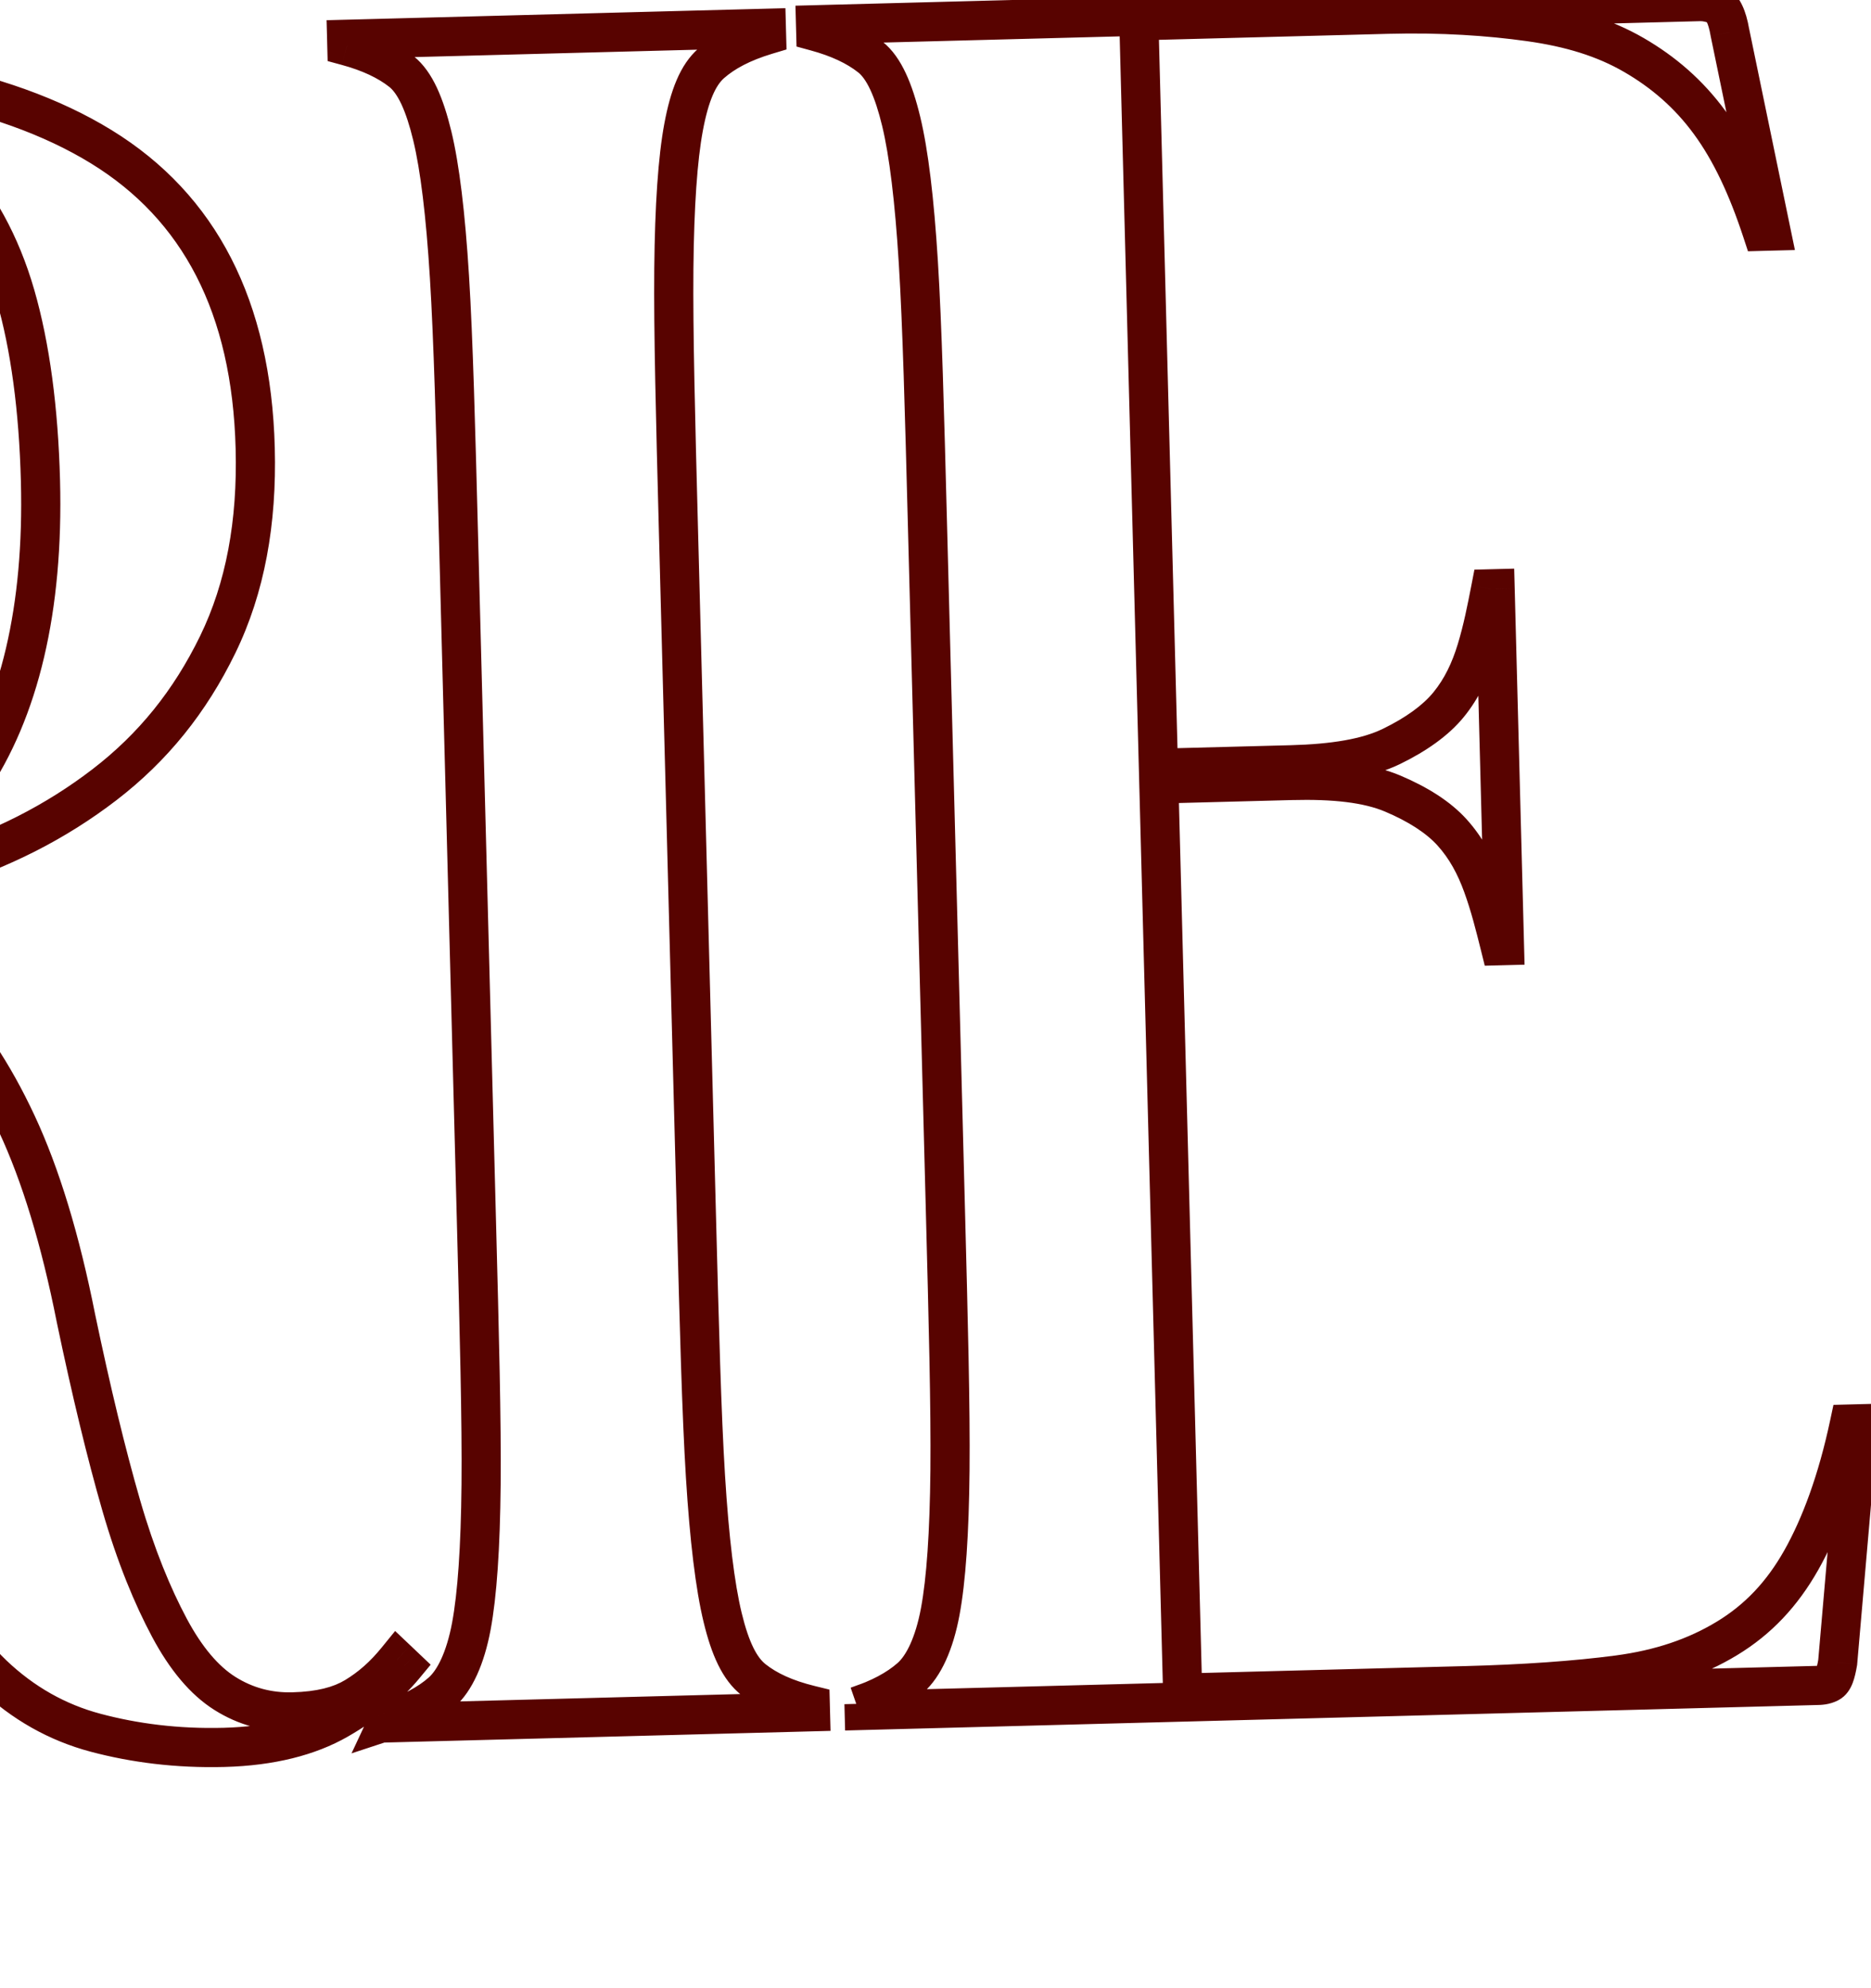 <svg width="80" height="85" viewBox="0 0 80 85" fill="none" xmlns="http://www.w3.org/2000/svg">
<g style="mix-blend-mode:darken">
<path d="M-383.476 83.845L-382.639 83.823L-384.234 83.49L-383.476 83.845ZM-383.468 84.133L-384.305 84.155L-384.283 84.992L-383.446 84.97L-383.468 84.133ZM-365.522 83.663L-365.5 84.5L-364.663 84.478L-364.685 83.641L-365.522 83.663ZM-365.53 83.375L-364.693 83.353L-364.71 82.714L-365.331 82.562L-365.53 83.375ZM-367.959 82.286L-368.478 82.943L-367.959 82.286ZM-369.277 79.632L-368.463 79.435L-368.463 79.435L-369.277 79.632ZM-370.011 73.601L-370.847 73.653L-370.011 73.601ZM-371.363 21.971L-372.2 21.963L-371.363 21.971ZM-370.946 15.91L-370.123 16.064L-370.123 16.064L-370.946 15.91ZM-367.399 11.976L-367.158 12.777L-366.546 12.593L-366.562 11.954L-367.399 11.976ZM-367.407 11.688L-366.57 11.666L-366.592 10.829L-367.429 10.851L-367.407 11.688ZM-385.353 12.158L-385.375 11.321L-386.212 11.343L-386.19 12.18L-385.353 12.158ZM-385.345 12.446L-386.182 12.467L-386.166 13.09L-385.565 13.254L-385.345 12.446ZM-380.957 22.318L-380.122 22.266L-380.957 22.318ZM-379.605 73.948L-378.768 73.956L-379.605 73.948ZM-380.023 80.01L-380.846 79.856L-380.846 79.856L-380.023 80.01ZM-381.293 82.828L-381.846 82.199L-381.293 82.828ZM-383.567 84.04L-384.325 83.685L-385.146 85.44L-383.305 84.835L-383.567 84.04ZM-384.312 83.867L-384.305 84.155L-382.631 84.111L-382.639 83.823L-384.312 83.867ZM-383.446 84.97L-365.5 84.5L-365.544 82.826L-383.49 83.296L-383.446 84.97ZM-364.685 83.641L-364.693 83.353L-366.367 83.397L-366.359 83.685L-364.685 83.641ZM-365.331 82.562C-366.312 82.322 -366.97 82.001 -367.44 81.629L-368.478 82.943C-367.771 83.502 -366.874 83.908 -365.729 84.188L-365.331 82.562ZM-367.44 81.629C-367.794 81.35 -368.148 80.74 -368.463 79.435L-370.091 79.829C-369.76 81.196 -369.301 82.294 -368.478 82.943L-367.44 81.629ZM-368.463 79.435C-368.769 78.173 -369.01 76.222 -369.175 73.549L-370.847 73.653C-370.68 76.349 -370.432 78.419 -370.091 79.829L-368.463 79.435ZM-369.175 73.549C-369.341 70.883 -369.438 67.159 -369.562 62.45L-371.235 62.493C-371.113 67.189 -371.014 70.95 -370.847 73.653L-369.175 73.549ZM-369.562 62.45L-370.331 33.084L-372.004 33.127L-371.235 62.493L-369.562 62.45ZM-370.331 33.084C-370.454 28.374 -370.551 24.65 -370.526 21.979L-372.2 21.963C-372.226 24.671 -372.127 28.432 -372.004 33.127L-370.331 33.084ZM-370.526 21.979C-370.5 19.301 -370.361 17.34 -370.123 16.064L-371.769 15.756C-372.035 17.181 -372.175 19.261 -372.2 21.963L-370.526 21.979ZM-370.123 16.064C-369.876 14.745 -369.555 14.117 -369.216 13.819L-370.321 12.561C-371.109 13.253 -371.51 14.373 -371.769 15.756L-370.123 16.064ZM-369.216 13.819C-368.766 13.424 -368.125 13.069 -367.158 12.777L-367.641 11.174C-368.77 11.514 -369.644 11.967 -370.321 12.561L-369.216 13.819ZM-366.562 11.954L-366.57 11.666L-368.244 11.71L-368.236 11.998L-366.562 11.954ZM-367.429 10.851L-385.375 11.321L-385.331 12.995L-367.385 12.525L-367.429 10.851ZM-386.19 12.18L-386.182 12.467L-384.508 12.424L-384.516 12.136L-386.19 12.18ZM-385.565 13.254C-384.672 13.496 -384.006 13.818 -383.531 14.194L-382.493 12.88C-383.194 12.326 -384.084 11.921 -385.126 11.638L-385.565 13.254ZM-383.531 14.194C-383.376 14.316 -383.196 14.543 -383.011 14.94C-382.827 15.333 -382.66 15.845 -382.505 16.484L-380.878 16.09C-381.046 15.394 -381.245 14.763 -381.494 14.231C-381.741 13.703 -382.059 13.223 -382.493 12.88L-383.531 14.194ZM-382.505 16.484C-382.2 17.747 -381.958 19.697 -381.793 22.37L-380.122 22.266C-380.289 19.57 -380.537 17.5 -380.878 16.09L-382.505 16.484ZM-381.793 22.37C-381.628 25.036 -381.53 28.761 -381.407 33.47L-379.733 33.426C-379.856 28.73 -379.954 24.97 -380.122 22.266L-381.793 22.37ZM-381.407 33.47L-380.638 62.836L-378.964 62.792L-379.733 33.426L-381.407 33.47ZM-380.638 62.836C-380.514 67.545 -380.417 71.269 -380.442 73.941L-378.768 73.956C-378.742 71.248 -378.841 67.487 -378.964 62.792L-380.638 62.836ZM-380.442 73.941C-380.468 76.618 -380.607 78.579 -380.846 79.856L-379.2 80.163C-378.933 78.738 -378.794 76.658 -378.768 73.956L-380.442 73.941ZM-380.846 79.856C-381.086 81.141 -381.493 81.888 -381.846 82.199L-380.741 83.457C-379.967 82.777 -379.465 81.58 -379.2 80.163L-380.846 79.856ZM-381.846 82.199C-382.301 82.599 -382.949 82.955 -383.828 83.244L-383.305 84.835C-382.28 84.498 -381.412 84.047 -380.741 83.457L-381.846 82.199ZM-382.808 84.394L-382.717 84.2L-384.234 83.49L-384.325 83.685L-382.808 84.394ZM-363.225 83.603L-364.062 83.625L-364.04 84.462L-363.203 84.44L-363.225 83.603ZM-354.3 83.369L-354.278 84.206L-353.441 84.184L-353.463 83.347L-354.3 83.369ZM-354.308 83.081L-353.471 83.059L-353.486 82.473L-354.042 82.287L-354.308 83.081ZM-356.742 81.801L-356.223 81.144L-356.742 81.801ZM-358.062 79.05L-357.249 78.853L-358.062 79.05ZM-358.794 73.115L-357.958 73.062L-358.794 73.115ZM-360.448 13.618L-359.721 13.203L-361.285 13.64L-360.448 13.618ZM-320.893 82.879L-321.62 83.294L-321.372 83.729L-320.872 83.716L-320.893 82.879ZM-319.55 82.843L-319.528 83.68L-318.691 83.658L-318.713 82.822L-319.55 82.843ZM-321.072 21.038L-320.235 21.047L-321.072 21.038ZM-320.652 15.073L-319.829 15.227L-319.829 15.227L-320.652 15.073ZM-319.478 12.257L-318.925 12.886L-318.925 12.886L-319.478 12.257ZM-317.21 10.854L-316.878 11.622L-316.358 11.398L-316.373 10.832L-317.21 10.854ZM-317.217 10.566L-316.38 10.544L-316.402 9.707L-317.239 9.729L-317.217 10.566ZM-326.142 10.799L-326.164 9.962L-327.001 9.984L-326.979 10.821L-326.142 10.799ZM-326.134 11.087L-326.971 11.109L-326.956 11.695L-326.4 11.881L-326.134 11.087ZM-323.7 12.368L-324.219 13.025L-324.219 13.025L-323.7 12.368ZM-322.38 15.118L-321.566 14.921L-321.566 14.921L-322.38 15.118ZM-321.648 21.053L-322.484 21.106L-321.648 21.053ZM-320.429 63.948L-321.155 64.365L-319.592 63.926L-320.429 63.948ZM-349.306 13.711L-348.58 13.293L-348.582 13.291L-349.306 13.711ZM-350.702 11.73L-350.126 11.123L-350.126 11.123L-350.702 11.73ZM-365.011 11.721L-365.033 10.884L-365.87 10.906L-365.848 11.743L-365.011 11.721ZM-365.004 12.009L-365.841 12.031L-365.824 12.654L-365.223 12.817L-365.004 12.009ZM-362.67 13.1L-363.189 13.757L-362.67 13.1ZM-361.35 15.851L-362.164 16.047L-361.35 15.851ZM-360.616 21.881L-361.451 21.933L-360.616 21.881ZM-359.271 73.224L-360.108 73.215L-359.271 73.224ZM-359.691 79.189L-360.514 79.035L-359.691 79.189ZM-360.962 82.007L-360.409 82.636L-360.962 82.007ZM-363.23 83.411L-364.067 83.433L-364.035 84.669L-362.899 84.18L-363.23 83.411ZM-364.069 83.337L-364.062 83.625L-362.388 83.581L-362.396 83.293L-364.069 83.337ZM-363.203 84.44L-354.278 84.206L-354.322 82.532L-363.247 82.766L-363.203 84.44ZM-353.463 83.347L-353.471 83.059L-355.144 83.103L-355.137 83.391L-353.463 83.347ZM-354.042 82.287C-355.015 81.962 -355.71 81.549 -356.223 81.144L-357.261 82.458C-356.597 82.982 -355.731 83.488 -354.573 83.875L-354.042 82.287ZM-356.223 81.144C-356.378 81.022 -356.558 80.794 -356.743 80.398C-356.927 80.005 -357.094 79.493 -357.249 78.853L-358.876 79.247C-358.708 79.944 -358.509 80.574 -358.26 81.107C-358.013 81.635 -357.695 82.115 -357.261 82.458L-356.223 81.144ZM-357.249 78.853C-357.554 77.59 -357.795 75.639 -357.958 73.062L-359.63 73.168C-359.465 75.769 -359.217 77.838 -358.876 79.247L-357.249 78.853ZM-357.958 73.062C-358.121 70.493 -358.216 66.865 -358.337 62.252L-360.011 62.295C-359.89 66.895 -359.795 70.56 -359.63 73.168L-357.958 73.062ZM-358.337 62.252L-359.611 13.596L-361.285 13.64L-360.011 62.295L-358.337 62.252ZM-361.175 14.034L-321.62 83.294L-320.166 82.463L-359.721 13.203L-361.175 14.034ZM-320.872 83.716L-319.528 83.68L-319.572 82.007L-320.915 82.042L-320.872 83.716ZM-318.713 82.822L-320.047 31.863L-321.721 31.907L-320.387 82.865L-318.713 82.822ZM-320.047 31.863C-320.168 27.249 -320.263 23.622 -320.235 21.047L-321.909 21.029C-321.938 23.642 -321.842 27.308 -321.721 31.907L-320.047 31.863ZM-320.235 21.047C-320.207 18.466 -320.068 16.504 -319.829 15.227L-321.475 14.919C-321.742 16.344 -321.881 18.423 -321.909 21.029L-320.235 21.047ZM-319.829 15.227C-319.708 14.581 -319.568 14.06 -319.405 13.659C-319.241 13.253 -319.073 13.016 -318.925 12.886L-320.03 11.628C-320.445 11.993 -320.738 12.489 -320.957 13.03C-321.178 13.574 -321.343 14.214 -321.475 14.919L-319.829 15.227ZM-318.925 12.886C-318.429 12.451 -317.749 11.998 -316.878 11.622L-317.541 10.085C-318.569 10.527 -319.399 11.074 -320.03 11.628L-318.925 12.886ZM-316.373 10.832L-316.38 10.544L-318.054 10.588L-318.046 10.875L-316.373 10.832ZM-317.239 9.729L-326.164 9.962L-326.12 11.636L-317.195 11.402L-317.239 9.729ZM-326.979 10.821L-326.971 11.109L-325.298 11.065L-325.305 10.777L-326.979 10.821ZM-326.4 11.881C-325.427 12.207 -324.732 12.62 -324.219 13.025L-323.181 11.711C-323.845 11.187 -324.711 10.68 -325.869 10.293L-326.4 11.881ZM-324.219 13.025C-324.065 13.147 -323.884 13.374 -323.699 13.771C-323.515 14.164 -323.348 14.676 -323.193 15.315L-321.566 14.921C-321.734 14.225 -321.933 13.594 -322.182 13.062C-322.429 12.534 -322.747 12.054 -323.181 11.711L-324.219 13.025ZM-323.193 15.315C-322.888 16.578 -322.647 18.53 -322.484 21.106L-320.813 21C-320.977 18.399 -321.225 16.33 -321.566 14.921L-323.193 15.315ZM-322.484 21.106C-322.321 23.675 -322.226 27.303 -322.105 31.917L-320.431 31.873C-320.552 27.274 -320.647 23.608 -320.813 21L-322.484 21.106ZM-322.105 31.917L-321.266 63.97L-319.592 63.926L-320.431 31.873L-322.105 31.917ZM-319.703 63.531L-348.58 13.293L-350.032 14.128L-321.155 64.365L-319.703 63.531ZM-348.582 13.291C-349.195 12.233 -349.741 11.489 -350.126 11.123L-351.278 12.338C-351.073 12.533 -350.624 13.107 -350.03 14.131L-348.582 13.291ZM-350.126 11.123C-350.688 10.589 -351.489 10.53 -352.174 10.547L-352.13 12.221C-351.47 12.204 -351.307 12.311 -351.278 12.338L-350.126 11.123ZM-352.174 10.547L-365.033 10.884L-364.989 12.558L-352.13 12.221L-352.174 10.547ZM-365.848 11.743L-365.841 12.031L-364.167 11.987L-364.174 11.699L-365.848 11.743ZM-365.223 12.817C-364.33 13.059 -363.665 13.382 -363.189 13.757L-362.151 12.443C-362.853 11.889 -363.743 11.484 -364.784 11.201L-365.223 12.817ZM-363.189 13.757C-363.035 13.879 -362.855 14.107 -362.669 14.503C-362.485 14.896 -362.318 15.408 -362.164 16.047L-360.536 15.654C-360.705 14.957 -360.903 14.326 -361.152 13.794C-361.399 13.266 -361.718 12.786 -362.151 12.443L-363.189 13.757ZM-362.164 16.047C-361.858 17.31 -361.617 19.261 -361.451 21.933L-359.78 21.83C-359.947 19.133 -360.195 17.063 -360.536 15.654L-362.164 16.047ZM-361.451 21.933C-361.286 24.599 -361.189 28.324 -361.065 33.033L-359.391 32.989C-359.514 28.294 -359.613 24.533 -359.78 21.83L-361.451 21.933ZM-361.065 33.033L-360.296 62.399L-358.622 62.355L-359.391 32.989L-361.065 33.033ZM-360.296 62.399C-360.175 67.013 -360.081 70.641 -360.108 73.215L-358.434 73.233C-358.406 70.62 -358.502 66.954 -358.622 62.355L-360.296 62.399ZM-360.108 73.215C-360.136 75.796 -360.275 77.758 -360.514 79.035L-358.868 79.343C-358.602 77.918 -358.462 75.839 -358.434 73.233L-360.108 73.215ZM-360.514 79.035C-360.755 80.32 -361.162 81.068 -361.515 81.378L-360.409 82.636C-359.636 81.957 -359.133 80.76 -358.868 79.343L-360.514 79.035ZM-361.515 81.378C-362.01 81.814 -362.69 82.267 -363.561 82.642L-362.899 84.18C-361.87 83.737 -361.04 83.19 -360.409 82.636L-361.515 81.378ZM-362.393 83.389L-362.396 83.293L-364.069 83.337L-364.067 83.433L-362.393 83.389ZM-313.468 82.012L-313.49 81.175L-314.327 81.197L-314.305 82.034L-313.468 82.012ZM-313.461 82.3L-314.298 82.322L-314.276 83.159L-313.439 83.137L-313.461 82.3ZM-295.515 81.83L-295.493 82.667L-294.656 82.645L-294.678 81.808L-295.515 81.83ZM-295.522 81.542L-294.686 81.52L-294.702 80.881L-295.323 80.729L-295.522 81.542ZM-297.952 80.453L-298.471 81.11L-297.952 80.453ZM-299.27 77.799L-298.456 77.602L-299.27 77.799ZM-300.004 71.768L-300.839 71.82L-300.004 71.768ZM-300.856 42.884L-300.152 42.431L-301.771 39.919L-301.693 42.906L-300.856 42.884ZM-281.137 73.483L-280.423 73.046L-280.428 73.037L-280.433 73.029L-281.137 73.483ZM-278.69 78.892L-277.858 78.801L-278.69 78.892ZM-280.643 81.344L-280.928 80.557L-281.495 80.763L-281.479 81.366L-280.643 81.344ZM-280.638 81.536L-281.474 81.558L-281.453 82.395L-280.616 82.373L-280.638 81.536ZM-263.651 81.092L-263.629 81.928L-262.792 81.907L-262.814 81.07L-263.651 81.092ZM-263.656 80.9L-262.819 80.878L-262.833 80.361L-263.302 80.141L-263.656 80.9ZM-265.121 79.978L-264.545 79.37L-265.121 79.978ZM-266.502 78.573L-265.873 78.021L-266.502 78.573ZM-267.997 76.5L-268.718 76.925L-267.997 76.5ZM-269.807 73.378L-269.081 72.962L-269.09 72.947L-269.099 72.932L-269.807 73.378ZM-293.655 35.493L-294.286 34.943L-294.695 35.412L-294.364 35.939L-293.655 35.493ZM-276.687 16.035L-277.318 15.484L-277.318 15.484L-276.687 16.035ZM-271.635 10.909L-272.163 10.258L-271.635 10.909ZM-268.804 9.01L-268.454 9.77L-267.953 9.54L-267.967 8.988L-268.804 9.01ZM-268.809 8.818L-267.972 8.796L-267.994 7.959L-268.831 7.981L-268.809 8.818ZM-278.022 9.059L-278.044 8.222L-278.881 8.244L-278.859 9.081L-278.022 9.059ZM-278.017 9.251L-278.854 9.273L-278.837 9.896L-278.236 10.059L-278.017 9.251ZM-275.782 10.249L-276.288 10.916L-276.288 10.916L-275.782 10.249ZM-275.163 11.865L-275.995 11.768L-275.995 11.768L-275.163 11.865ZM-279.225 18.118L-279.852 17.563L-279.856 17.567L-279.225 18.118ZM-300.669 42.687L-301.506 42.709L-301.45 44.855L-300.039 43.238L-300.669 42.687ZM-300.751 13.88L-301.574 13.726L-301.574 13.726L-300.751 13.88ZM-299.574 11.16L-299.022 11.789L-299.574 11.16ZM-297.205 9.946L-296.964 10.747L-296.352 10.563L-296.368 9.924L-297.205 9.946ZM-297.213 9.658L-296.376 9.636L-296.398 8.799L-297.235 8.821L-297.213 9.658ZM-315.159 10.128L-315.181 9.291L-316.017 9.313L-315.996 10.149L-315.159 10.128ZM-315.151 10.415L-315.988 10.437L-315.972 11.06L-315.371 11.223L-315.151 10.415ZM-311.497 14.257L-312.311 14.454L-312.311 14.454L-311.497 14.257ZM-310.763 20.288L-309.928 20.236L-310.763 20.288ZM-309.411 71.918L-308.574 71.926L-309.411 71.918ZM-309.829 77.979L-309.006 78.133L-309.829 77.979ZM-311.099 80.797L-311.652 80.169L-311.099 80.797ZM-313.372 82.009L-313.35 82.846L-313.228 82.843L-313.111 82.805L-313.372 82.009ZM-314.305 82.034L-314.298 82.322L-312.624 82.278L-312.631 81.99L-314.305 82.034ZM-313.439 83.137L-295.493 82.667L-295.537 80.993L-313.483 81.463L-313.439 83.137ZM-294.678 81.808L-294.686 81.52L-296.359 81.564L-296.352 81.852L-294.678 81.808ZM-295.323 80.729C-296.304 80.489 -296.963 80.167 -297.433 79.796L-298.471 81.11C-297.764 81.669 -296.867 82.075 -295.722 82.355L-295.323 80.729ZM-297.433 79.796C-297.787 79.517 -298.141 78.906 -298.456 77.602L-300.083 77.996C-299.753 79.363 -299.293 80.46 -298.471 81.11L-297.433 79.796ZM-298.456 77.602C-298.761 76.34 -299.003 74.389 -299.168 71.716L-300.839 71.82C-300.672 74.516 -300.424 76.586 -300.083 77.996L-298.456 77.602ZM-299.168 71.716C-299.333 69.05 -299.431 65.326 -299.554 60.616L-301.228 60.66C-301.105 65.356 -301.007 69.117 -300.839 71.82L-299.168 71.716ZM-299.554 60.616L-300.019 42.862L-301.693 42.906L-301.228 60.66L-299.554 60.616ZM-301.56 43.338L-281.84 73.936L-280.433 73.029L-300.152 42.431L-301.56 43.338ZM-281.85 73.92C-281.109 75.131 -280.548 76.164 -280.159 77.023C-279.766 77.893 -279.571 78.538 -279.522 78.984L-277.858 78.801C-277.935 78.098 -278.211 77.267 -278.633 76.333C-279.06 75.389 -279.659 74.292 -280.423 73.046L-281.85 73.92ZM-279.522 78.984C-279.481 79.362 -279.565 79.618 -279.736 79.831C-279.929 80.07 -280.291 80.326 -280.928 80.557L-280.357 82.132C-279.567 81.845 -278.89 81.45 -278.432 80.88C-277.951 80.283 -277.773 79.572 -277.858 78.801L-279.522 78.984ZM-281.479 81.366L-281.474 81.558L-279.801 81.514L-279.806 81.323L-281.479 81.366ZM-280.616 82.373L-263.629 81.928L-263.673 80.255L-280.659 80.699L-280.616 82.373ZM-262.814 81.07L-262.819 80.878L-264.493 80.922L-264.488 81.114L-262.814 81.07ZM-263.302 80.141C-263.86 79.88 -264.25 79.65 -264.545 79.37L-265.697 80.585C-265.204 81.053 -264.619 81.374 -264.011 81.658L-263.302 80.141ZM-264.545 79.37C-264.94 78.996 -265.406 78.552 -265.873 78.021L-267.131 79.126C-266.608 79.721 -266.09 80.212 -265.697 80.585L-264.545 79.37ZM-265.873 78.021C-266.336 77.494 -266.802 76.877 -267.276 76.074L-268.718 76.925C-268.187 77.824 -267.659 78.526 -267.131 79.126L-265.873 78.021ZM-267.276 76.074C-267.776 75.227 -268.378 74.19 -269.081 72.962L-270.534 73.794C-269.828 75.026 -269.223 76.07 -268.718 76.925L-267.276 76.074ZM-269.099 72.932L-292.947 35.047L-294.364 35.939L-270.516 73.824L-269.099 72.932ZM-293.024 36.044L-276.056 16.585L-277.318 15.484L-294.286 34.943L-293.024 36.044ZM-276.056 16.585C-273.924 14.142 -272.276 12.507 -271.108 11.559L-272.163 10.258C-273.44 11.295 -275.161 13.013 -277.318 15.484L-276.056 16.585ZM-271.108 11.559C-269.912 10.588 -269.029 10.035 -268.454 9.77L-269.154 8.249C-269.907 8.596 -270.914 9.244 -272.163 10.258L-271.108 11.559ZM-267.967 8.988L-267.972 8.796L-269.646 8.84L-269.641 9.032L-267.967 8.988ZM-268.831 7.981L-278.044 8.222L-278 9.896L-268.787 9.655L-268.831 7.981ZM-278.859 9.081L-278.854 9.273L-277.18 9.229L-277.185 9.037L-278.859 9.081ZM-278.236 10.059C-277.334 10.304 -276.665 10.63 -276.288 10.916L-275.276 9.582C-275.879 9.125 -276.765 8.723 -277.797 8.443L-278.236 10.059ZM-276.288 10.916C-276.076 11.077 -275.944 11.333 -275.995 11.768L-274.332 11.962C-274.226 11.049 -274.508 10.164 -275.276 9.582L-276.288 10.916ZM-275.995 11.768C-276.052 12.259 -276.337 13.005 -276.948 13.928L-275.551 14.852C-274.869 13.821 -274.432 12.82 -274.332 11.962L-275.995 11.768ZM-276.948 13.928C-277.562 14.857 -278.555 16.099 -279.852 17.563L-278.598 18.673C-277.283 17.188 -276.23 15.878 -275.551 14.852L-276.948 13.928ZM-279.856 17.567L-301.3 42.137L-300.039 43.238L-278.594 18.668L-279.856 17.567ZM-299.832 42.666L-300.136 31.053L-301.81 31.097L-301.506 42.709L-299.832 42.666ZM-300.136 31.053C-300.26 26.344 -300.357 22.62 -300.332 19.949L-302.006 19.933C-302.032 22.641 -301.933 26.402 -301.81 31.097L-300.136 31.053ZM-300.332 19.949C-300.306 17.271 -300.167 15.31 -299.929 14.034L-301.574 13.726C-301.841 15.151 -301.98 17.231 -302.006 19.933L-300.332 19.949ZM-299.929 14.034C-299.682 12.714 -299.361 12.087 -299.022 11.789L-300.127 10.531C-300.914 11.223 -301.316 12.343 -301.574 13.726L-299.929 14.034ZM-299.022 11.789C-298.572 11.394 -297.931 11.038 -296.964 10.747L-297.447 9.144C-298.576 9.484 -299.45 9.936 -300.127 10.531L-299.022 11.789ZM-296.368 9.924L-296.376 9.636L-298.05 9.68L-298.042 9.967L-296.368 9.924ZM-297.235 8.821L-315.181 9.291L-315.137 10.964L-297.191 10.495L-297.235 8.821ZM-315.996 10.149L-315.988 10.437L-314.314 10.393L-314.322 10.106L-315.996 10.149ZM-315.371 11.223C-314.478 11.466 -313.812 11.788 -313.337 12.164L-312.299 10.85C-313 10.296 -313.89 9.89 -314.932 9.608L-315.371 11.223ZM-313.337 12.164C-313.182 12.286 -313.002 12.513 -312.816 12.91C-312.633 13.303 -312.466 13.815 -312.311 14.454L-310.683 14.06C-310.852 13.363 -311.051 12.733 -311.3 12.201C-311.546 11.672 -311.865 11.192 -312.299 10.85L-313.337 12.164ZM-312.311 14.454C-312.006 15.716 -311.764 17.667 -311.599 20.34L-309.928 20.236C-310.095 17.54 -310.343 15.47 -310.683 14.06L-312.311 14.454ZM-311.599 20.34C-311.434 23.006 -311.336 26.73 -311.213 31.44L-309.539 31.396C-309.662 26.7 -309.76 22.939 -309.928 20.236L-311.599 20.34ZM-311.213 31.44L-310.444 60.806L-308.77 60.762L-309.539 31.396L-311.213 31.44ZM-310.444 60.806C-310.32 65.515 -310.223 69.239 -310.248 71.91L-308.574 71.926C-308.548 69.218 -308.647 65.457 -308.77 60.762L-310.444 60.806ZM-310.248 71.91C-310.274 74.588 -310.413 76.549 -310.652 77.825L-309.006 78.133C-308.739 76.708 -308.6 74.628 -308.574 71.926L-310.248 71.91ZM-310.652 77.825C-310.892 79.111 -311.299 79.858 -311.652 80.169L-310.547 81.426C-309.773 80.747 -309.271 79.55 -309.006 78.133L-310.652 77.825ZM-311.652 80.169C-312.107 80.568 -312.755 80.925 -313.634 81.214L-313.111 82.805C-312.086 82.468 -311.218 82.016 -310.547 81.426L-311.652 80.169ZM-313.394 81.172L-313.49 81.175L-313.446 82.849L-313.35 82.846L-313.394 81.172ZM-245.898 80.243L-245.061 80.221L-246.656 79.888L-245.898 80.243ZM-245.89 80.53L-246.727 80.552L-246.705 81.389L-245.868 81.367L-245.89 80.53ZM-206.473 78.538L-205.648 78.681L-205.645 78.663L-205.643 78.645L-206.473 78.538ZM-204.956 66.782L-204.126 66.889L-204.001 65.92L-204.978 65.945L-204.956 66.782ZM-205.244 66.79L-205.266 65.953L-205.891 65.969L-206.053 66.573L-205.244 66.79ZM-207.669 73.191L-206.937 73.597L-206.937 73.597L-207.669 73.191ZM-211.026 77.025L-210.555 77.717L-211.026 77.025ZM-215.587 78.873L-215.746 78.051L-215.587 78.873ZM-232.177 79.787L-233.014 79.809L-232.992 80.646L-232.155 80.624L-232.177 79.787ZM-233.272 12.305L-234.095 12.151L-234.095 12.151L-233.272 12.305ZM-229.726 8.371L-229.484 9.172L-228.872 8.988L-228.889 8.349L-229.726 8.371ZM-229.733 8.083L-228.896 8.061L-228.918 7.224L-229.755 7.246L-229.733 8.083ZM-247.775 8.555L-247.797 7.718L-248.634 7.74L-248.612 8.577L-247.775 8.555ZM-247.767 8.843L-248.604 8.865L-248.588 9.488L-247.987 9.651L-247.767 8.843ZM-243.379 18.715L-242.544 18.664L-243.379 18.715ZM-242.027 70.346L-241.19 70.354L-242.027 70.346ZM-242.445 76.407L-243.268 76.253L-242.445 76.407ZM-243.716 79.225L-244.268 78.596L-243.716 79.225ZM-245.989 80.437L-246.747 80.082L-247.568 81.838L-245.727 81.232L-245.989 80.437ZM-246.735 80.264L-246.727 80.552L-245.053 80.508L-245.061 80.221L-246.735 80.264ZM-245.868 81.367L-207.481 80.362L-207.525 78.688L-245.912 79.694L-245.868 81.367ZM-207.481 80.362C-207.311 80.358 -206.924 80.36 -206.536 80.153L-207.324 78.675C-207.316 78.671 -207.316 78.674 -207.341 78.678C-207.356 78.68 -207.376 78.682 -207.407 78.684C-207.44 78.686 -207.475 78.687 -207.525 78.688L-207.481 80.362ZM-206.536 80.153C-206 79.867 -205.746 79.246 -205.648 78.681L-207.298 78.395C-207.327 78.566 -207.369 78.668 -207.396 78.716C-207.409 78.74 -207.414 78.744 -207.407 78.736C-207.4 78.728 -207.374 78.702 -207.324 78.675L-206.536 80.153ZM-205.643 78.645L-204.126 66.889L-205.786 66.675L-207.303 78.431L-205.643 78.645ZM-204.978 65.945L-205.266 65.953L-205.222 67.627L-204.934 67.619L-204.978 65.945ZM-206.053 66.573C-206.742 69.144 -207.528 71.208 -208.402 72.786L-206.937 73.597C-205.976 71.861 -205.146 69.658 -204.435 67.007L-206.053 66.573ZM-208.402 72.786C-209.267 74.349 -210.303 75.52 -211.497 76.332L-210.555 77.717C-209.107 76.732 -207.905 75.347 -206.937 73.597L-208.402 72.786ZM-211.497 76.332C-212.715 77.161 -214.127 77.737 -215.746 78.051L-215.428 79.695C-213.607 79.342 -211.979 78.686 -210.555 77.717L-211.497 76.332ZM-215.746 78.051C-217.422 78.375 -219.386 78.615 -221.642 78.674L-221.599 80.348C-219.249 80.286 -217.192 80.036 -215.428 79.695L-215.746 78.051ZM-221.642 78.674L-232.199 78.95L-232.155 80.624L-221.599 80.348L-221.642 78.674ZM-231.34 79.765L-232.657 29.479L-234.331 29.522L-233.014 79.809L-231.34 79.765ZM-232.657 29.479C-232.78 24.769 -232.878 21.045 -232.852 18.374L-234.526 18.358C-234.552 21.066 -234.454 24.827 -234.331 29.522L-232.657 29.479ZM-232.852 18.374C-232.827 15.696 -232.688 13.735 -232.449 12.459L-234.095 12.151C-234.361 13.576 -234.501 15.656 -234.526 18.358L-232.852 18.374ZM-232.449 12.459C-232.202 11.14 -231.881 10.512 -231.542 10.214L-232.647 8.956C-233.435 9.648 -233.836 10.768 -234.095 12.151L-232.449 12.459ZM-231.542 10.214C-231.092 9.819 -230.451 9.463 -229.484 9.172L-229.967 7.569C-231.096 7.909 -231.971 8.362 -232.647 8.956L-231.542 10.214ZM-228.889 8.349L-228.896 8.061L-230.57 8.105L-230.562 8.392L-228.889 8.349ZM-229.755 7.246L-247.797 7.718L-247.753 9.392L-229.711 8.92L-229.755 7.246ZM-248.612 8.577L-248.604 8.865L-246.93 8.821L-246.938 8.533L-248.612 8.577ZM-247.987 9.651C-247.094 9.894 -246.428 10.216 -245.953 10.591L-244.915 9.277C-245.616 8.723 -246.506 8.318 -247.548 8.035L-247.987 9.651ZM-245.953 10.591C-245.798 10.713 -245.618 10.941 -245.433 11.337C-245.249 11.73 -245.082 12.242 -244.927 12.882L-243.3 12.488C-243.468 11.791 -243.667 11.161 -243.916 10.628C-244.163 10.1 -244.481 9.62 -244.915 9.277L-245.953 10.591ZM-244.927 12.882C-244.622 14.144 -244.381 16.095 -244.215 18.767L-242.544 18.664C-242.711 15.967 -242.959 13.898 -243.3 12.488L-244.927 12.882ZM-244.215 18.767C-244.05 21.433 -243.952 25.158 -243.829 29.867L-242.155 29.823C-242.278 25.128 -242.376 21.367 -242.544 18.664L-244.215 18.767ZM-243.829 29.867L-243.06 59.233L-241.386 59.189L-242.155 29.823L-243.829 29.867ZM-243.06 59.233C-242.937 63.942 -242.839 67.667 -242.865 70.338L-241.19 70.354C-241.165 67.646 -241.263 63.885 -241.386 59.189L-243.06 59.233ZM-242.865 70.338C-242.89 73.016 -243.029 74.976 -243.268 76.253L-241.622 76.561C-241.355 75.135 -241.216 73.055 -241.19 70.354L-242.865 70.338ZM-243.268 76.253C-243.508 77.538 -243.915 78.286 -244.268 78.596L-243.163 79.854C-242.39 79.174 -241.887 77.978 -241.622 76.561L-243.268 76.253ZM-244.268 78.596C-244.723 78.996 -245.371 79.353 -246.25 79.642L-245.727 81.232C-244.702 80.895 -243.834 80.444 -243.163 79.854L-244.268 78.596ZM-245.23 80.792L-245.139 80.597L-246.656 79.888L-246.747 80.082L-245.23 80.792ZM-202.788 79.114L-201.951 79.092L-203.546 78.759L-202.788 79.114ZM-202.78 79.402L-203.617 79.424L-203.595 80.26L-202.758 80.239L-202.78 79.402ZM-184.834 78.932L-184.812 79.769L-183.975 79.747L-183.997 78.91L-184.834 78.932ZM-184.842 78.644L-184.005 78.622L-184.021 77.983L-184.643 77.831L-184.842 78.644ZM-187.271 77.555L-187.79 78.212L-187.271 77.555ZM-188.589 74.9L-187.775 74.704L-188.589 74.9ZM-189.323 68.87L-190.159 68.921L-189.323 68.87ZM-190.675 17.239L-191.512 17.231L-190.675 17.239ZM-190.258 11.178L-189.435 11.332L-189.435 11.332L-190.258 11.178ZM-186.711 7.244L-186.47 8.046L-185.858 7.862L-185.874 7.222L-186.711 7.244ZM-186.719 6.956L-185.882 6.934L-185.904 6.097L-186.741 6.119L-186.719 6.956ZM-204.665 7.426L-204.687 6.589L-205.524 6.611L-205.502 7.448L-204.665 7.426ZM-204.657 7.714L-205.494 7.736L-205.478 8.359L-204.877 8.522L-204.657 7.714ZM-200.269 17.587L-199.434 17.535L-200.269 17.587ZM-198.917 69.217L-198.08 69.225L-198.917 69.217ZM-199.335 75.278L-200.158 75.124L-199.335 75.278ZM-200.605 78.096L-201.158 77.467L-200.605 78.096ZM-202.878 79.308L-203.637 78.953L-204.458 80.709L-202.617 80.103L-202.878 79.308ZM-203.624 79.136L-203.617 79.424L-201.943 79.38L-201.951 79.092L-203.624 79.136ZM-202.758 80.239L-184.812 79.769L-184.856 78.095L-202.802 78.565L-202.758 80.239ZM-183.997 78.91L-184.005 78.622L-185.679 78.666L-185.671 78.954L-183.997 78.91ZM-184.643 77.831C-185.624 77.59 -186.282 77.269 -186.752 76.898L-187.79 78.212C-187.083 78.77 -186.186 79.177 -185.041 79.457L-184.643 77.831ZM-186.752 76.898C-187.106 76.618 -187.46 76.008 -187.775 74.704L-189.403 75.097C-189.072 76.465 -188.613 77.562 -187.79 78.212L-186.752 76.898ZM-187.775 74.704C-188.08 73.441 -188.322 71.491 -188.487 68.818L-190.159 68.921C-189.992 71.618 -189.744 73.688 -189.403 75.097L-187.775 74.704ZM-188.487 68.818C-188.653 66.152 -188.75 62.427 -188.874 57.718L-190.547 57.762C-190.424 62.458 -190.326 66.218 -190.159 68.921L-188.487 68.818ZM-188.874 57.718L-189.643 28.352L-191.316 28.396L-190.547 57.762L-188.874 57.718ZM-189.643 28.352C-189.766 23.643 -189.863 19.918 -189.838 17.247L-191.512 17.231C-191.538 19.94 -191.439 23.7 -191.316 28.396L-189.643 28.352ZM-189.838 17.247C-189.812 14.57 -189.673 12.609 -189.435 11.332L-191.08 11.024C-191.347 12.45 -191.486 14.53 -191.512 17.231L-189.838 17.247ZM-189.435 11.332C-189.188 10.013 -188.867 9.385 -188.528 9.088L-189.633 7.83C-190.42 8.522 -190.822 9.641 -191.08 11.024L-189.435 11.332ZM-188.528 9.088C-188.078 8.692 -187.437 8.337 -186.47 8.046L-186.953 6.443C-188.082 6.782 -188.956 7.235 -189.633 7.83L-188.528 9.088ZM-185.874 7.222L-185.882 6.934L-187.556 6.978L-187.548 7.266L-185.874 7.222ZM-186.741 6.119L-204.687 6.589L-204.643 8.263L-186.697 7.793L-186.741 6.119ZM-205.502 7.448L-205.494 7.736L-203.82 7.692L-203.828 7.404L-205.502 7.448ZM-204.877 8.522C-203.984 8.765 -203.318 9.087 -202.843 9.462L-201.805 8.148C-202.506 7.594 -203.396 7.189 -204.438 6.906L-204.877 8.522ZM-202.843 9.462C-202.688 9.585 -202.508 9.812 -202.323 10.208C-202.139 10.601 -201.972 11.114 -201.817 11.753L-200.19 11.359C-200.358 10.662 -200.557 10.032 -200.806 9.499C-201.053 8.971 -201.371 8.491 -201.805 8.148L-202.843 9.462ZM-201.817 11.753C-201.512 13.015 -201.27 14.966 -201.105 17.638L-199.434 17.535C-199.601 14.838 -199.849 12.769 -200.19 11.359L-201.817 11.753ZM-201.105 17.638C-200.94 20.304 -200.842 24.029 -200.719 28.738L-199.045 28.694C-199.168 23.999 -199.266 20.238 -199.434 17.535L-201.105 17.638ZM-200.719 28.738L-199.95 58.104L-198.276 58.06L-199.045 28.694L-200.719 28.738ZM-199.95 58.104C-199.826 62.813 -199.729 66.538 -199.754 69.209L-198.08 69.225C-198.054 66.517 -198.153 62.756 -198.276 58.06L-199.95 58.104ZM-199.754 69.209C-199.78 71.887 -199.919 73.847 -200.158 75.124L-198.512 75.432C-198.245 74.006 -198.106 71.927 -198.08 69.225L-199.754 69.209ZM-200.158 75.124C-200.398 76.409 -200.805 77.157 -201.158 77.467L-200.053 78.725C-199.279 78.046 -198.777 76.849 -198.512 75.432L-200.158 75.124ZM-201.158 77.467C-201.613 77.867 -202.261 78.224 -203.14 78.513L-202.617 80.103C-201.592 79.766 -200.724 79.315 -200.053 78.725L-201.158 77.467ZM-202.12 79.663L-202.029 79.468L-203.546 78.759L-203.637 78.953L-202.12 79.663ZM-182.537 78.871L-183.374 78.893L-183.352 79.73L-182.515 79.708L-182.537 78.871ZM-173.612 78.638L-173.59 79.475L-172.753 79.453L-172.775 78.616L-173.612 78.638ZM-173.619 78.35L-172.783 78.328L-172.798 77.742L-173.354 77.556L-173.619 78.35ZM-176.054 77.069L-175.535 76.412L-176.054 77.069ZM-177.374 74.319L-176.561 74.122L-177.374 74.319ZM-178.106 68.384L-177.27 68.331L-178.106 68.384ZM-179.76 8.887L-179.033 8.472L-180.597 8.909L-179.76 8.887ZM-140.205 78.147L-140.932 78.562L-140.684 78.997L-140.183 78.984L-140.205 78.147ZM-138.862 78.112L-138.84 78.949L-138.003 78.927L-138.025 78.09L-138.862 78.112ZM-140.384 16.307L-139.547 16.316L-140.384 16.307ZM-139.964 10.342L-139.141 10.495L-139.141 10.495L-139.964 10.342ZM-138.79 7.526L-138.237 8.155L-138.237 8.155L-138.79 7.526ZM-136.521 6.122L-136.19 6.891L-135.67 6.667L-135.685 6.1L-136.521 6.122ZM-136.529 5.834L-135.692 5.812L-135.714 4.975L-136.551 4.997L-136.529 5.834ZM-145.454 6.068L-145.476 5.231L-146.313 5.253L-146.291 6.09L-145.454 6.068ZM-145.446 6.356L-146.283 6.378L-146.268 6.964L-145.712 7.15L-145.446 6.356ZM-143.012 7.636L-143.531 8.293L-143.531 8.293L-143.012 7.636ZM-141.692 10.387L-140.878 10.19L-140.878 10.19L-141.692 10.387ZM-140.96 16.322L-141.796 16.375L-140.96 16.322ZM-139.741 59.217L-140.467 59.634L-138.904 59.195L-139.741 59.217ZM-168.618 8.979L-167.892 8.562L-167.893 8.559L-168.618 8.979ZM-170.014 6.999L-169.438 6.392L-169.438 6.392L-170.014 6.999ZM-184.323 6.99L-184.345 6.153L-185.182 6.175L-185.16 7.012L-184.323 6.99ZM-184.316 7.277L-185.153 7.299L-185.136 7.922L-184.535 8.085L-184.316 7.277ZM-181.982 8.369L-182.501 9.026L-181.982 8.369ZM-180.662 11.119L-181.476 11.316L-180.662 11.119ZM-179.928 17.15L-180.763 17.202L-179.928 17.15ZM-178.583 68.492L-179.42 68.483L-178.583 68.492ZM-179.003 74.457L-179.826 74.303L-179.003 74.457ZM-180.274 77.276L-179.721 77.905L-180.274 77.276ZM-182.542 78.68L-183.379 78.701L-183.346 79.938L-182.211 79.448L-182.542 78.68ZM-183.381 78.606L-183.374 78.893L-181.7 78.85L-181.708 78.562L-183.381 78.606ZM-182.515 79.708L-173.59 79.475L-173.634 77.801L-182.559 78.035L-182.515 79.708ZM-172.775 78.616L-172.783 78.328L-174.456 78.372L-174.449 78.66L-172.775 78.616ZM-173.354 77.556C-174.327 77.231 -175.022 76.817 -175.535 76.412L-176.573 77.726C-175.909 78.25 -175.043 78.757 -173.885 79.144L-173.354 77.556ZM-175.535 76.412C-175.689 76.29 -175.87 76.063 -176.055 75.666C-176.239 75.273 -176.406 74.761 -176.561 74.122L-178.188 74.516C-178.02 75.213 -177.821 75.843 -177.572 76.375C-177.325 76.903 -177.007 77.383 -176.573 77.726L-175.535 76.412ZM-176.561 74.122C-176.866 72.859 -177.107 70.907 -177.27 68.331L-178.941 68.437C-178.777 71.038 -178.529 73.107 -178.188 74.516L-176.561 74.122ZM-177.27 68.331C-177.433 65.762 -177.528 62.134 -177.649 57.52L-179.323 57.564C-179.202 62.163 -179.106 65.829 -178.941 68.437L-177.27 68.331ZM-177.649 57.52L-178.923 8.865L-180.597 8.909L-179.323 57.564L-177.649 57.52ZM-180.487 9.302L-140.932 78.562L-139.478 77.732L-179.033 8.472L-180.487 9.302ZM-140.183 78.984L-138.84 78.949L-138.884 77.275L-140.227 77.31L-140.183 78.984ZM-138.025 78.09L-139.359 27.131L-141.033 27.175L-139.699 78.134L-138.025 78.09ZM-139.359 27.131C-139.48 22.518 -139.575 18.89 -139.547 16.316L-141.221 16.297C-141.25 18.91 -141.154 22.576 -141.033 27.175L-139.359 27.131ZM-139.547 16.316C-139.519 13.734 -139.38 11.773 -139.141 10.495L-140.787 10.188C-141.054 11.612 -141.193 13.692 -141.221 16.297L-139.547 16.316ZM-139.141 10.495C-139.02 9.849 -138.88 9.329 -138.717 8.927C-138.553 8.521 -138.385 8.285 -138.237 8.155L-139.342 6.897C-139.757 7.262 -140.05 7.758 -140.269 8.298C-140.49 8.843 -140.655 9.483 -140.787 10.188L-139.141 10.495ZM-138.237 8.155C-137.741 7.719 -137.061 7.266 -136.19 6.891L-136.853 5.353C-137.881 5.796 -138.711 6.343 -139.342 6.897L-138.237 8.155ZM-135.685 6.1L-135.692 5.812L-137.366 5.856L-137.358 6.144L-135.685 6.1ZM-136.551 4.997L-145.476 5.231L-145.432 6.905L-136.507 6.671L-136.551 4.997ZM-146.291 6.09L-146.283 6.378L-144.61 6.334L-144.617 6.046L-146.291 6.09ZM-145.712 7.15C-144.739 7.475 -144.044 7.888 -143.531 8.293L-142.493 6.979C-143.157 6.455 -144.023 5.949 -145.181 5.562L-145.712 7.15ZM-143.531 8.293C-143.376 8.415 -143.196 8.643 -143.011 9.039C-142.827 9.432 -142.66 9.944 -142.505 10.584L-140.878 10.19C-141.046 9.493 -141.245 8.863 -141.494 8.33C-141.741 7.802 -142.059 7.322 -142.493 6.979L-143.531 8.293ZM-142.505 10.584C-142.2 11.847 -141.959 13.798 -141.796 16.375L-140.124 16.269C-140.289 13.668 -140.537 11.599 -140.878 10.19L-142.505 10.584ZM-141.796 16.375C-141.633 18.944 -141.538 22.572 -141.417 27.185L-139.743 27.142C-139.864 22.542 -139.959 18.877 -140.124 16.269L-141.796 16.375ZM-141.417 27.185L-140.578 59.238L-138.904 59.195L-139.743 27.142L-141.417 27.185ZM-139.015 58.799L-167.892 8.562L-169.344 9.396L-140.467 59.634L-139.015 58.799ZM-167.893 8.559C-168.507 7.502 -169.053 6.757 -169.438 6.392L-170.59 7.606C-170.385 7.802 -169.936 8.376 -169.342 9.399L-167.893 8.559ZM-169.438 6.392C-170 5.858 -170.801 5.798 -171.485 5.816L-171.442 7.49C-170.782 7.473 -170.619 7.579 -170.59 7.606L-169.438 6.392ZM-171.485 5.816L-184.345 6.153L-184.301 7.827L-171.442 7.49L-171.485 5.816ZM-185.16 7.012L-185.153 7.299L-183.479 7.256L-183.486 6.968L-185.16 7.012ZM-184.535 8.085C-183.642 8.328 -182.977 8.65 -182.501 9.026L-181.463 7.712C-182.165 7.158 -183.055 6.753 -184.096 6.47L-184.535 8.085ZM-182.501 9.026C-182.347 9.148 -182.166 9.375 -181.981 9.772C-181.797 10.165 -181.63 10.677 -181.476 11.316L-179.848 10.922C-180.017 10.226 -180.215 9.595 -180.464 9.063C-180.711 8.535 -181.03 8.054 -181.463 7.712L-182.501 9.026ZM-181.476 11.316C-181.17 12.578 -180.929 14.529 -180.763 17.202L-179.092 17.098C-179.259 14.402 -179.507 12.332 -179.848 10.922L-181.476 11.316ZM-180.763 17.202C-180.598 19.868 -180.5 23.592 -180.377 28.302L-178.703 28.258C-178.826 23.562 -178.925 19.801 -179.092 17.098L-180.763 17.202ZM-180.377 28.302L-179.608 57.667L-177.934 57.624L-178.703 28.258L-180.377 28.302ZM-179.608 57.667C-179.487 62.281 -179.392 65.909 -179.42 68.483L-177.746 68.501C-177.718 65.888 -177.814 62.223 -177.934 57.624L-179.608 57.667ZM-179.42 68.483C-179.448 71.065 -179.587 73.026 -179.826 74.303L-178.18 74.611C-177.914 73.187 -177.774 71.107 -177.746 68.501L-179.42 68.483ZM-179.826 74.303C-180.067 75.589 -180.473 76.337 -180.827 76.647L-179.721 77.905C-178.948 77.225 -178.445 76.028 -178.18 74.611L-179.826 74.303ZM-180.827 76.647C-181.322 77.082 -182.002 77.536 -182.873 77.911L-182.211 79.448C-181.182 79.005 -180.352 78.459 -179.721 77.905L-180.827 76.647ZM-181.705 78.658L-181.708 78.562L-183.381 78.606L-183.379 78.701L-181.705 78.658ZM-104.25 77.59L-104.272 76.753L-104.541 76.76L-104.755 76.921L-104.25 77.59ZM-97.366 76.449L-97.641 75.658L-97.366 76.449ZM-84.462 66.796L-83.754 67.242L-83.619 67.028L-83.625 66.774L-84.462 66.796ZM-84.748 52.206L-83.911 52.226L-83.911 52.226L-84.748 52.206ZM-84.285 47.873L-83.478 48.092L-83.478 48.092L-84.285 47.873ZM-82.995 45.822L-82.512 46.507L-82.995 45.822ZM-80.621 44.8L-80.379 45.602L-79.767 45.417L-79.784 44.778L-80.621 44.8ZM-80.628 44.512L-79.791 44.49L-79.813 43.653L-80.65 43.675L-80.628 44.512ZM-98.382 44.977L-98.404 44.14L-99.241 44.162L-99.219 44.999L-98.382 44.977ZM-98.374 45.265L-99.212 45.287L-99.195 45.91L-98.594 46.073L-98.374 45.265ZM-96.046 46.164L-96.492 46.873L-96.046 46.164ZM-94.65 48.144L-95.445 48.406L-94.65 48.144ZM-93.969 52.16L-94.803 52.228L-94.803 52.228L-93.969 52.16ZM-93.928 68.388L-93.096 68.485L-93.928 68.388ZM-95.522 73.52L-94.806 73.954L-95.522 73.52ZM-98.901 76.489L-99.233 75.72L-98.901 76.489ZM-117.152 68.996L-117.891 69.39L-117.152 68.996ZM-120.916 57.283L-121.739 57.437L-120.916 57.283ZM-118.432 12.755L-117.695 13.151L-118.432 12.755ZM-113.113 6.854L-112.693 7.578L-112.693 7.578L-113.113 6.854ZM-100.468 5.658L-100.699 6.463L-100.468 5.658ZM-95.501 8.313L-94.969 7.666L-94.969 7.666L-95.501 8.313ZM-91.63 13.109L-92.361 13.517L-91.63 13.109ZM-89.138 20.247L-89.959 20.41L-89.821 21.102L-89.116 21.083L-89.138 20.247ZM-88.85 20.239L-88.829 21.076L-87.992 21.054L-88.013 20.217L-88.85 20.239ZM-89.245 5.172L-88.408 5.15L-88.43 4.313L-89.267 4.335L-89.245 5.172ZM-89.533 5.18L-89.555 4.343L-90.191 4.359L-90.345 4.977L-89.533 5.18ZM-94.662 7.331L-94.342 6.557L-94.342 6.557L-94.662 7.331ZM-97.571 6.254L-97.306 5.46L-97.571 6.254ZM-101.248 5.198L-101.039 4.388L-101.039 4.388L-101.248 5.198ZM-116.275 7.128L-116.633 6.371L-116.275 7.128ZM-130.97 25.375L-131.765 25.111L-130.97 25.375ZM-130.621 57.057L-129.819 56.817L-130.621 57.057ZM-124.94 68.624L-125.604 69.134L-124.94 68.624ZM-116.206 75.79L-116.569 76.544L-116.206 75.79ZM-104.91 78.087L-104.888 78.924L-104.619 78.917L-104.405 78.755L-104.91 78.087ZM-104.228 78.427C-101.671 78.36 -99.286 78.002 -97.091 77.24L-97.641 75.658C-99.633 76.35 -101.84 76.689 -104.272 76.753L-104.228 78.427ZM-97.091 77.24C-94.964 76.501 -93.01 75.662 -91.245 74.62L-92.096 73.178C-93.736 74.146 -95.581 74.943 -97.641 75.658L-97.091 77.24ZM-91.245 74.62C-89.466 73.57 -87.997 72.329 -86.737 71.001L-87.951 69.848C-89.121 71.081 -90.471 72.219 -92.096 73.178L-91.245 74.62ZM-86.737 71.001C-85.492 69.689 -84.526 68.469 -83.754 67.242L-85.171 66.35C-85.873 67.466 -86.766 68.6 -87.951 69.848L-86.737 71.001ZM-83.625 66.774L-83.804 59.961L-85.478 60.004L-85.299 66.818L-83.625 66.774ZM-83.804 59.961C-83.889 56.688 -83.956 54.122 -83.911 52.226L-85.585 52.187C-85.631 54.134 -85.563 56.751 -85.478 60.004L-83.804 59.961ZM-83.911 52.226C-83.866 50.322 -83.713 48.96 -83.478 48.092L-85.093 47.653C-85.383 48.721 -85.539 50.247 -85.585 52.187L-83.911 52.226ZM-83.478 48.092C-83.252 47.264 -82.881 46.767 -82.512 46.507L-83.477 45.138C-84.24 45.676 -84.793 46.548 -85.093 47.653L-83.478 48.092ZM-82.512 46.507C-82.06 46.188 -81.406 45.911 -80.379 45.602L-80.862 43.998C-81.931 44.32 -82.798 44.659 -83.477 45.138L-82.512 46.507ZM-79.784 44.778L-79.791 44.49L-81.465 44.534L-81.457 44.822L-79.784 44.778ZM-80.65 43.675L-98.404 44.14L-98.36 45.814L-80.606 45.349L-80.65 43.675ZM-99.219 44.999L-99.212 45.287L-97.538 45.243L-97.545 44.955L-99.219 44.999ZM-98.594 46.073C-97.638 46.333 -96.966 46.575 -96.492 46.873L-95.6 45.456C-96.298 45.016 -97.177 44.723 -98.155 44.457L-98.594 46.073ZM-96.492 46.873C-96.11 47.113 -95.713 47.59 -95.445 48.406L-93.855 47.883C-94.212 46.794 -94.811 45.953 -95.6 45.456L-96.492 46.873ZM-95.445 48.406C-95.162 49.266 -94.942 50.529 -94.803 52.228L-93.134 52.092C-93.277 50.341 -93.511 48.927 -93.855 47.883L-95.445 48.406ZM-94.803 52.228C-94.664 53.924 -94.604 56.2 -94.526 59.185L-92.852 59.141C-92.93 56.176 -92.99 53.845 -93.134 52.092L-94.803 52.228ZM-94.526 59.185L-94.481 60.912L-92.807 60.868L-92.852 59.141L-94.526 59.185ZM-94.481 60.912C-94.404 63.852 -94.529 66.312 -94.759 68.292L-93.096 68.485C-92.856 66.419 -92.728 63.879 -92.807 60.868L-94.481 60.912ZM-94.759 68.292C-94.985 70.232 -95.489 71.85 -96.238 73.086L-94.806 73.954C-93.898 72.457 -93.341 70.59 -93.096 68.485L-94.759 68.292ZM-96.238 73.086C-96.979 74.308 -97.973 75.178 -99.233 75.72L-98.57 77.258C-96.981 76.574 -95.722 75.464 -94.806 73.954L-96.238 73.086ZM-99.233 75.72C-100.522 76.276 -102.316 76.606 -104.563 76.664L-104.519 78.338C-102.159 78.276 -100.129 77.93 -98.57 77.258L-99.233 75.72ZM-104.563 76.664C-106.897 76.725 -109.051 76.157 -111.052 74.867L-111.959 76.275C-109.663 77.754 -107.175 78.408 -104.519 78.338L-104.563 76.664ZM-111.052 74.867C-113.051 73.579 -114.845 71.543 -116.413 68.603L-117.891 69.39C-116.226 72.511 -114.258 74.794 -111.959 76.275L-111.052 74.867ZM-116.413 68.603C-117.976 65.671 -119.209 61.855 -120.093 57.129L-121.739 57.437C-120.835 62.267 -119.559 66.26 -117.891 69.39L-116.413 68.603ZM-120.093 57.129C-120.975 52.408 -121.507 46.706 -121.685 39.921L-123.359 39.965C-123.18 46.807 -122.643 52.602 -121.739 57.437L-120.093 57.129ZM-121.685 39.921C-121.855 33.422 -121.614 28.002 -120.879 23.639L-122.53 23.361C-123.291 27.873 -123.531 33.413 -123.359 39.965L-121.685 39.921ZM-120.879 23.639C-120.138 19.247 -119.1 15.766 -117.695 13.151L-119.17 12.359C-120.696 15.198 -121.774 18.879 -122.53 23.361L-120.879 23.639ZM-117.695 13.151C-116.282 10.522 -114.607 8.687 -112.693 7.578L-113.533 6.129C-115.782 7.433 -117.652 9.533 -119.17 12.359L-117.695 13.151ZM-112.693 7.578C-110.738 6.444 -108.587 5.844 -106.227 5.782L-106.271 4.108C-108.9 4.177 -111.326 4.849 -113.533 6.129L-112.693 7.578ZM-106.227 5.782C-104.292 5.731 -102.451 5.96 -100.699 6.463L-100.237 4.853C-102.162 4.3 -104.174 4.053 -106.271 4.108L-106.227 5.782ZM-100.699 6.463C-98.982 6.956 -97.426 7.814 -96.032 8.96L-94.969 7.666C-96.52 6.392 -98.277 5.416 -100.237 4.853L-100.699 6.463ZM-96.032 8.96C-94.655 10.092 -93.428 11.604 -92.361 13.517L-90.899 12.701C-92.049 10.64 -93.402 8.954 -94.969 7.666L-96.032 8.96ZM-92.361 13.517C-91.304 15.413 -90.499 17.706 -89.959 20.41L-88.317 20.083C-88.883 17.247 -89.739 14.781 -90.899 12.701L-92.361 13.517ZM-89.116 21.083L-88.829 21.076L-88.872 19.402L-89.16 19.41L-89.116 21.083ZM-88.013 20.217L-88.408 5.15L-90.082 5.194L-89.687 20.261L-88.013 20.217ZM-89.267 4.335L-89.555 4.343L-89.511 6.017L-89.223 6.009L-89.267 4.335ZM-90.345 4.977C-90.543 5.767 -90.812 6.277 -91.093 6.581C-91.354 6.865 -91.641 6.99 -91.982 6.999L-91.938 8.673C-91.127 8.652 -90.418 8.319 -89.862 7.717C-89.326 7.135 -88.958 6.332 -88.721 5.383L-90.345 4.977ZM-91.982 6.999C-92.82 7.021 -93.573 6.875 -94.342 6.557L-94.982 8.104C-94.004 8.509 -93.019 8.701 -91.938 8.673L-91.982 6.999ZM-94.342 6.557C-95.237 6.187 -96.225 5.822 -97.306 5.46L-97.837 7.048C-96.786 7.4 -95.835 7.752 -94.982 8.104L-94.342 6.557ZM-97.306 5.46C-98.399 5.095 -99.678 4.738 -101.039 4.388L-101.457 6.009C-100.111 6.356 -98.875 6.701 -97.837 7.048L-97.306 5.46ZM-101.039 4.388C-102.495 4.013 -104.312 3.865 -106.372 3.919L-106.328 5.593C-104.357 5.541 -102.709 5.687 -101.457 6.009L-101.039 4.388ZM-106.372 3.919C-109.844 4.01 -113.3 4.796 -116.633 6.371L-115.917 7.885C-112.799 6.411 -109.573 5.678 -106.328 5.593L-106.372 3.919ZM-116.633 6.371C-119.977 7.953 -122.99 10.317 -125.576 13.448L-124.285 14.514C-121.845 11.56 -119.024 9.354 -115.917 7.885L-116.633 6.371ZM-125.576 13.448C-128.168 16.586 -130.226 20.48 -131.765 25.111L-130.176 25.639C-128.688 21.164 -126.72 17.462 -124.285 14.514L-125.576 13.448ZM-131.765 25.111C-133.318 29.784 -133.949 35.281 -133.784 41.583L-132.11 41.539C-132.272 35.365 -131.65 30.073 -130.176 25.639L-131.765 25.111ZM-133.784 41.583C-133.632 47.405 -132.815 52.644 -131.423 57.297L-129.819 56.817C-131.163 52.322 -131.961 47.232 -132.11 41.539L-133.784 41.583ZM-131.423 57.297C-130.031 61.951 -128.063 65.933 -125.604 69.134L-124.276 68.114C-126.59 65.102 -128.475 61.311 -129.819 56.817L-131.423 57.297ZM-125.604 69.134C-123.142 72.34 -120.096 74.846 -116.569 76.544L-115.842 75.036C-119.123 73.456 -121.966 71.122 -124.276 68.114L-125.604 69.134ZM-116.569 76.544C-113.034 78.247 -109.135 79.035 -104.888 78.924L-104.931 77.25C-108.938 77.355 -112.569 76.612 -115.842 75.036L-116.569 76.544ZM-104.405 78.755L-103.746 78.258L-104.755 76.921L-105.414 77.419L-104.405 78.755ZM-78.143 75.85L-77.306 75.828L-77.336 74.667L-78.428 75.063L-78.143 75.85ZM-78.135 76.138L-78.972 76.159L-78.95 76.996L-78.113 76.975L-78.135 76.138ZM-36.511 74.087L-35.686 74.23L-35.68 74.195L-35.676 74.16L-36.511 74.087ZM-35.625 63.885L-34.791 63.957L-34.71 63.023L-35.647 63.048L-35.625 63.885ZM-36.009 63.895L-36.031 63.058L-36.691 63.075L-36.828 63.721L-36.009 63.895ZM-41.243 73.059L-41.677 72.343L-41.677 72.343L-41.243 73.059ZM-45.908 74.621L-45.798 75.451L-45.908 74.621ZM-64.518 75.397L-65.355 75.419L-65.333 76.256L-64.496 76.234L-64.518 75.397ZM-65.536 36.53L-65.558 35.693L-66.394 35.715L-66.373 36.552L-65.536 36.53ZM-52.997 38.603L-53.618 39.164L-52.997 38.603ZM-51.689 40.873L-50.902 40.588L-50.902 40.588L-51.689 40.873ZM-50.95 43.447L-51.762 43.65L-51.599 44.301L-50.928 44.284L-50.95 43.447ZM-50.758 43.442L-50.736 44.279L-49.899 44.257L-49.921 43.42L-50.758 43.442ZM-51.157 28.183L-50.32 28.161L-50.342 27.324L-51.179 27.346L-51.157 28.183ZM-51.349 28.188L-51.371 27.351L-52.042 27.369L-52.171 28.028L-51.349 28.188ZM-51.953 30.797L-51.152 31.041L-51.152 31.041L-51.953 30.797ZM-53.14 33.133L-53.79 32.605L-53.79 32.605L-53.14 33.133ZM-55.59 34.925L-55.224 35.678L-55.59 34.925ZM-65.553 35.858L-66.39 35.88L-66.368 36.717L-65.531 36.695L-65.553 35.858ZM-66.39 3.901L-66.412 3.064L-67.249 3.086L-67.227 3.923L-66.39 3.901ZM-49.679 3.944L-49.795 4.773L-49.795 4.773L-49.679 3.944ZM-45.225 5.364L-45.645 6.088L-45.645 6.088L-45.225 5.364ZM-41.98 8.256L-42.655 8.75L-42.655 8.75L-41.98 8.256ZM-39.745 12.903L-40.541 13.165L-40.346 13.756L-39.723 13.74L-39.745 12.903ZM-39.361 12.893L-39.34 13.73L-38.339 13.704L-38.542 12.723L-39.361 12.893ZM-41.121 4.392L-41.946 4.532L-41.944 4.547L-41.94 4.562L-41.121 4.392ZM-41.631 3.253L-41.985 4.011L-41.985 4.011L-41.631 3.253ZM-80.214 4.071L-80.236 3.234L-81.073 3.256L-81.051 4.093L-80.214 4.071ZM-80.207 4.359L-81.044 4.381L-81.027 5.004L-80.426 5.167L-80.207 4.359ZM-77.874 5.451L-77.355 4.794L-77.355 4.794L-77.874 5.451ZM-75.819 14.232L-74.983 14.18L-75.819 14.232ZM-74.467 65.862L-73.63 65.87L-74.467 65.862ZM-74.884 71.923L-74.061 72.077L-74.884 71.923ZM-76.155 74.741L-76.708 74.112L-76.155 74.741ZM-78.428 75.953L-78.714 75.166L-78.167 76.749L-78.428 75.953ZM-78.98 75.872L-78.972 76.159L-77.298 76.116L-77.306 75.828L-78.98 75.872ZM-78.113 76.975L-37.423 75.909L-37.467 74.235L-78.157 75.301L-78.113 76.975ZM-37.423 75.909C-37.252 75.905 -36.866 75.907 -36.478 75.7L-37.266 74.222C-37.258 74.218 -37.258 74.221 -37.283 74.225C-37.297 74.227 -37.318 74.229 -37.349 74.231C-37.382 74.233 -37.417 74.234 -37.467 74.235L-37.423 75.909ZM-36.478 75.7C-36.125 75.511 -35.957 75.193 -35.87 74.969C-35.782 74.741 -35.728 74.478 -35.686 74.23L-37.336 73.945C-37.355 74.056 -37.373 74.146 -37.39 74.219C-37.408 74.294 -37.422 74.34 -37.432 74.365C-37.443 74.393 -37.442 74.381 -37.42 74.352C-37.396 74.319 -37.346 74.265 -37.266 74.222L-36.478 75.7ZM-35.676 74.16L-34.791 63.957L-36.459 63.812L-37.345 74.015L-35.676 74.16ZM-35.647 63.048L-36.031 63.058L-35.987 64.732L-35.603 64.722L-35.647 63.048ZM-36.828 63.721C-37.328 66.073 -38.02 67.928 -38.795 69.299L-37.337 70.122C-36.459 68.569 -35.716 66.545 -35.19 64.069L-36.828 63.721ZM-38.795 69.299C-39.556 70.647 -40.487 71.621 -41.677 72.343L-40.809 73.775C-39.352 72.891 -38.227 71.698 -37.337 70.122L-38.795 69.299ZM-41.677 72.343C-42.889 73.078 -44.298 73.565 -46.017 73.791L-45.798 75.451C-43.881 75.199 -42.244 74.645 -40.809 73.775L-41.677 72.343ZM-46.017 73.791C-47.798 74.026 -49.972 74.178 -52.448 74.243L-52.404 75.917C-49.89 75.851 -47.654 75.696 -45.798 75.451L-46.017 73.791ZM-52.448 74.243L-64.54 74.56L-64.496 76.234L-52.404 75.917L-52.448 74.243ZM-63.681 75.375L-64.699 36.508L-66.373 36.552L-65.355 75.419L-63.681 75.375ZM-65.514 37.367L-59.852 37.219L-59.895 35.545L-65.558 35.693L-65.514 37.367ZM-59.852 37.219C-58.063 37.172 -56.764 37.33 -55.864 37.712L-55.211 36.17C-56.447 35.647 -58.037 35.496 -59.895 35.545L-59.852 37.219ZM-55.864 37.712C-54.858 38.137 -54.1 38.631 -53.618 39.164L-52.376 38.041C-53.081 37.261 -54.081 36.648 -55.211 36.17L-55.864 37.712ZM-53.618 39.164C-53.117 39.719 -52.761 40.374 -52.476 41.159L-50.902 40.588C-51.239 39.66 -51.691 38.8 -52.376 38.041L-53.618 39.164ZM-52.476 41.159C-52.183 41.968 -51.978 42.785 -51.762 43.65L-50.137 43.244C-50.35 42.391 -50.575 41.491 -50.902 40.588L-52.476 41.159ZM-50.928 44.284L-50.736 44.279L-50.78 42.605L-50.971 42.61L-50.928 44.284ZM-49.921 43.42L-50.32 28.161L-51.994 28.205L-51.595 43.464L-49.921 43.42ZM-51.179 27.346L-51.371 27.351L-51.327 29.025L-51.135 29.02L-51.179 27.346ZM-52.171 28.028C-52.341 28.903 -52.503 29.73 -52.754 30.553L-51.152 31.041C-50.872 30.121 -50.696 29.211 -50.527 28.348L-52.171 28.028ZM-52.754 30.553C-52.997 31.352 -53.318 32.024 -53.79 32.605L-52.491 33.661C-51.846 32.868 -51.44 31.984 -51.152 31.041L-52.754 30.553ZM-53.79 32.605C-54.243 33.162 -54.974 33.695 -55.956 34.172L-55.224 35.678C-54.12 35.141 -53.154 34.477 -52.491 33.661L-53.79 32.605ZM-55.956 34.172C-56.836 34.6 -58.125 34.827 -59.913 34.873L-59.869 36.547C-58.011 36.498 -56.431 36.265 -55.224 35.678L-55.956 34.172ZM-59.913 34.873L-65.575 35.022L-65.531 36.695L-59.869 36.547L-59.913 34.873ZM-64.716 35.837L-65.553 3.88L-67.227 3.923L-66.39 35.88L-64.716 35.837ZM-66.368 4.738L-55.716 4.459L-55.76 2.786L-66.412 3.064L-66.368 4.738ZM-55.716 4.459C-53.459 4.4 -51.485 4.537 -49.795 4.773L-49.563 3.115C-51.343 2.866 -53.41 2.724 -55.76 2.786L-55.716 4.459ZM-49.795 4.773C-48.135 5.005 -46.794 5.422 -45.645 6.088L-44.805 4.64C-46.191 3.836 -47.754 3.368 -49.563 3.115L-49.795 4.773ZM-45.645 6.088C-44.469 6.77 -43.478 7.626 -42.655 8.75L-41.304 7.762C-42.274 6.436 -43.445 5.428 -44.805 4.64L-45.645 6.088ZM-42.655 8.75C-41.828 9.88 -41.15 11.31 -40.541 13.165L-38.95 12.642C-39.592 10.688 -40.338 9.081 -41.304 7.762L-42.655 8.75ZM-39.723 13.74L-39.34 13.73L-39.383 12.056L-39.767 12.066L-39.723 13.74ZM-38.542 12.723L-40.301 4.222L-41.94 4.562L-40.181 13.063L-38.542 12.723ZM-40.295 4.252C-40.36 3.869 -40.457 3.529 -40.587 3.25C-40.702 3.006 -40.908 2.667 -41.276 2.495L-41.985 4.011C-42.084 3.965 -42.129 3.91 -42.133 3.905C-42.139 3.897 -42.127 3.911 -42.103 3.961C-42.056 4.062 -41.995 4.246 -41.946 4.532L-40.295 4.252ZM-41.276 2.495C-41.55 2.367 -41.971 2.232 -42.425 2.244L-42.381 3.918C-42.328 3.917 -42.259 3.924 -42.181 3.943C-42.104 3.962 -42.035 3.988 -41.985 4.011L-41.276 2.495ZM-42.425 2.244L-80.236 3.234L-80.192 4.908L-42.381 3.918L-42.425 2.244ZM-81.051 4.093L-81.044 4.381L-79.37 4.337L-79.377 4.049L-81.051 4.093ZM-80.426 5.167C-79.533 5.41 -78.868 5.732 -78.392 6.108L-77.355 4.794C-78.056 4.24 -78.946 3.834 -79.987 3.551L-80.426 5.167ZM-78.392 6.108C-78.238 6.23 -78.058 6.457 -77.872 6.854C-77.689 7.246 -77.521 7.759 -77.367 8.398L-75.739 8.004C-75.908 7.307 -76.106 6.677 -76.355 6.145C-76.602 5.616 -76.921 5.136 -77.355 4.794L-78.392 6.108ZM-77.367 8.398C-77.061 9.66 -76.82 11.611 -76.654 14.284L-74.983 14.18C-75.15 11.483 -75.398 9.414 -75.739 8.004L-77.367 8.398ZM-76.654 14.284C-76.489 16.95 -76.392 20.674 -76.268 25.383L-74.594 25.34C-74.718 20.644 -74.816 16.883 -74.983 14.18L-76.654 14.284ZM-76.268 25.383L-75.499 54.749L-73.826 54.706L-74.594 25.34L-76.268 25.383ZM-75.499 54.749C-75.376 59.459 -75.279 63.183 -75.304 65.854L-73.63 65.87C-73.604 63.162 -73.703 59.401 -73.826 54.706L-75.499 54.749ZM-75.304 65.854C-75.33 68.532 -75.469 70.493 -75.707 71.769L-74.061 72.077C-73.795 70.651 -73.656 68.572 -73.63 65.87L-75.304 65.854ZM-75.707 71.769C-75.948 73.054 -76.355 73.802 -76.708 74.112L-75.602 75.37C-74.829 74.691 -74.326 73.494 -74.061 72.077L-75.707 71.769ZM-76.708 74.112C-77.163 74.512 -77.811 74.869 -78.69 75.158L-78.167 76.749C-77.141 76.412 -76.274 75.96 -75.602 75.37L-76.708 74.112ZM-78.143 76.74L-77.857 76.637L-78.428 75.063L-78.714 75.166L-78.143 76.74ZM-33.338 74.965L-34.175 74.987L-34.153 75.823L-33.316 75.802L-33.338 74.965ZM-15.296 74.492L-15.274 75.329L-14.437 75.307L-14.459 74.47L-15.296 74.492ZM-15.304 74.204L-14.467 74.182L-14.484 73.543L-15.105 73.391L-15.304 74.204ZM-17.733 73.115L-18.252 73.772L-17.733 73.115ZM-19.051 70.461L-19.865 70.658L-19.051 70.461ZM-19.785 64.43L-18.95 64.378L-19.785 64.43ZM-20.56 38.522L-20.581 37.685L-21.419 37.707L-21.397 38.544L-20.56 38.522ZM-13.637 38.821L-13.438 38.007L-13.637 38.821ZM-10.89 41.053L-10.189 40.596L-10.89 41.053ZM-8.724 46.759L-7.912 46.556L-8.724 46.759ZM-6.329 57.548L-7.147 57.723L-7.147 57.725L-6.329 57.548ZM-3.698 66.314L-4.462 66.656L-3.698 66.314ZM-0.295 71.602L0.282 70.995L-0.295 71.602ZM4.092 74.081L3.877 74.89L4.092 74.081ZM14.448 73.521L14.865 74.248L14.448 73.521ZM17.27 71.239L17.914 71.773L18.414 71.17L17.846 70.631L17.27 71.239ZM16.974 70.958L17.551 70.351L16.895 69.729L16.325 70.43L16.974 70.958ZM15.191 72.541L14.757 71.826L15.191 72.541ZM9.618 72.399L9.172 73.108L9.618 72.399ZM7.239 69.581L6.5 69.974L7.239 69.581ZM5.181 64.353L4.377 64.585L5.181 64.353ZM3.243 56.337L2.422 56.5L2.423 56.508L3.243 56.337ZM0.721 48.048L1.48 47.694L0.721 48.048ZM-2.877 42.668L-2.28 42.081L-2.877 42.668ZM-7.566 39.622L-7.283 38.834L-7.566 39.622ZM-13.357 38.525L-13.337 37.688L-13.411 39.361L-13.357 38.525ZM-11.435 38.571L-11.455 39.408L-11.434 39.408L-11.413 39.408L-11.435 38.571ZM-2.732 37.191L-2.976 36.389L-2.732 37.191ZM4.471 33.545L3.961 32.881L4.471 33.545ZM9.308 27.56L8.555 27.193L8.555 27.193L9.308 27.56ZM4.333 6.275L3.894 6.988L4.333 6.275ZM-35.119 3.275L-35.141 2.438L-35.978 2.46L-35.956 3.297L-35.119 3.275ZM-35.112 3.563L-35.949 3.584L-35.932 4.207L-35.331 4.37L-35.112 3.563ZM-32.778 4.654L-33.297 5.311L-32.778 4.654ZM-31.458 7.404L-32.272 7.601L-31.458 7.404ZM-30.724 13.435L-31.559 13.487L-30.724 13.435ZM-29.372 65.065L-30.209 65.057L-29.372 65.065ZM-29.789 71.126L-30.612 70.972L-29.789 71.126ZM-31.06 73.945L-31.613 73.316L-31.06 73.945ZM-33.333 75.156L-34.17 75.178L-34.141 76.303L-33.072 75.952L-33.333 75.156ZM-21.381 3.491L-21.403 2.654L-22.237 2.676L-22.218 3.511L-21.381 3.491ZM-7.342 4.18L-7.575 4.984L-7.575 4.984L-7.342 4.18ZM-2.269 7.216L-2.887 7.781L-2.887 7.781L-2.269 7.216ZM-1.292 33.504L-0.6 33.974L-1.292 33.504ZM-20.557 38.617L-21.394 38.637L-21.374 39.476L-20.535 39.455L-20.557 38.617ZM-34.182 74.699L-34.175 74.987L-32.501 74.943L-32.509 74.655L-34.182 74.699ZM-33.316 75.802L-15.274 75.329L-15.318 73.655L-33.36 74.128L-33.316 75.802ZM-14.459 74.47L-14.467 74.182L-16.141 74.226L-16.133 74.514L-14.459 74.47ZM-15.105 73.391C-16.086 73.151 -16.744 72.83 -17.214 72.459L-18.252 73.772C-17.545 74.331 -16.648 74.737 -15.503 75.017L-15.105 73.391ZM-17.214 72.459C-17.568 72.179 -17.922 71.569 -18.237 70.264L-19.865 70.658C-19.534 72.025 -19.075 73.123 -18.252 73.772L-17.214 72.459ZM-18.237 70.264C-18.543 69.002 -18.784 67.051 -18.95 64.378L-20.621 64.482C-20.454 67.178 -20.206 69.248 -19.865 70.658L-18.237 70.264ZM-18.95 64.378C-19.115 61.712 -19.212 57.988 -19.336 53.279L-21.01 53.322C-20.887 58.018 -20.788 61.779 -20.621 64.482L-18.95 64.378ZM-19.336 53.279L-19.723 38.5L-21.397 38.544L-21.01 53.322L-19.336 53.279ZM-20.538 39.358L-18.139 39.296L-18.182 37.622L-20.581 37.685L-20.538 39.358ZM-18.139 39.296C-16.266 39.247 -14.805 39.397 -13.836 39.634L-13.438 38.007C-14.596 37.724 -16.216 37.57 -18.182 37.622L-18.139 39.296ZM-13.836 39.634C-13.055 39.825 -12.326 40.384 -11.591 41.511L-10.189 40.596C-11.055 39.267 -12.094 38.336 -13.438 38.007L-13.836 39.634ZM-11.591 41.511C-10.867 42.621 -10.172 44.415 -9.536 46.962L-7.912 46.556C-8.563 43.95 -9.312 41.941 -10.189 40.596L-11.591 41.511ZM-9.536 46.962C-8.897 49.52 -8.134 53.13 -7.147 57.723L-5.51 57.372C-6.493 52.797 -7.264 49.149 -7.912 46.556L-9.536 46.962ZM-7.147 57.725C-6.378 61.279 -5.518 64.299 -4.462 66.656L-2.934 65.972C-3.919 63.772 -4.75 60.883 -5.51 57.37L-7.147 57.725ZM-4.462 66.656C-3.424 68.976 -2.266 70.885 -0.871 72.21L0.282 70.995C-0.883 69.889 -1.933 68.208 -2.934 65.972L-4.462 66.656ZM-0.871 72.21C0.507 73.517 2.092 74.415 3.877 74.89L4.307 73.271C2.803 72.872 1.464 72.117 0.282 70.995L-0.871 72.21ZM3.877 74.89C5.597 75.347 7.508 75.597 9.604 75.542L9.56 73.868C7.625 73.919 5.874 73.688 4.307 73.271L3.877 74.89ZM9.604 75.542C11.721 75.486 13.486 75.037 14.865 74.248L14.033 72.795C12.951 73.414 11.473 73.818 9.56 73.868L9.604 75.542ZM14.865 74.248C16.168 73.501 17.189 72.647 17.914 71.773L16.625 70.704C16.047 71.401 15.189 72.132 14.033 72.795L14.865 74.248ZM17.846 70.631L17.551 70.351L16.398 71.566L16.694 71.846L17.846 70.631ZM16.325 70.43C15.821 71.05 15.329 71.478 14.757 71.826L15.625 73.257C16.377 72.801 17.011 72.24 17.624 71.486L16.325 70.43ZM14.757 71.826C14.262 72.126 13.562 72.323 12.497 72.351L12.541 74.025C13.78 73.992 14.797 73.76 15.625 73.257L14.757 71.826ZM12.497 72.351C11.604 72.374 10.8 72.154 10.063 71.691L9.172 73.108C10.193 73.751 11.323 74.056 12.541 74.025L12.497 72.351ZM10.063 71.691C9.351 71.242 8.645 70.438 7.978 69.187L6.5 69.974C7.247 71.375 8.126 72.45 9.172 73.108L10.063 71.691ZM7.978 69.187C7.301 67.917 6.605 66.262 5.986 64.12L4.377 64.585C5.025 66.828 5.763 68.592 6.5 69.974L7.978 69.187ZM5.986 64.12C5.36 61.955 4.718 59.304 4.062 56.165L2.423 56.508C3.085 59.673 3.736 62.366 4.377 64.585L5.986 64.12ZM4.064 56.174C3.392 52.789 2.535 49.956 1.48 47.694L-0.038 48.402C0.942 50.504 1.766 53.197 2.422 56.5L4.064 56.174ZM1.48 47.694C0.431 45.444 -0.819 43.567 -2.28 42.081L-3.474 43.255C-2.173 44.578 -1.024 46.287 -0.038 48.402L1.48 47.694ZM-2.28 42.081C-3.744 40.593 -5.413 39.506 -7.283 38.834L-7.849 40.41C-6.23 40.991 -4.773 41.935 -3.474 43.255L-2.28 42.081ZM-7.283 38.834C-9.123 38.173 -11.134 37.83 -13.303 37.69L-13.411 39.361C-11.347 39.494 -9.5 39.817 -7.849 40.41L-7.283 38.834ZM-13.377 39.362L-11.455 39.408L-11.415 37.734L-13.337 37.688L-13.377 39.362ZM-11.413 39.408C-8.271 39.325 -5.327 38.855 -2.489 37.991L-2.976 36.389C-5.664 37.207 -8.458 37.655 -11.457 37.734L-11.413 39.408ZM-2.489 37.991C0.365 37.123 2.825 35.864 4.981 34.209L3.961 32.881C1.974 34.407 -0.304 35.576 -2.976 36.389L-2.489 37.991ZM4.981 34.209C7.159 32.535 8.821 30.47 10.06 27.927L8.555 27.193C7.424 29.514 5.924 31.372 3.961 32.881L4.981 34.209ZM10.06 27.927C11.317 25.347 11.835 22.409 11.749 19.141L10.075 19.185C10.156 22.251 9.668 24.909 8.555 27.193L10.06 27.927ZM11.749 19.141C11.585 12.877 9.26 8.32 4.771 5.562L3.894 6.988C7.8 9.388 9.923 13.357 10.075 19.185L11.749 19.141ZM4.771 5.562C0.37 2.857 -6.097 1.677 -14.508 1.897L-14.464 3.571C-6.177 3.354 -0.098 4.535 3.894 6.988L4.771 5.562ZM-14.508 1.897L-35.141 2.438L-35.097 4.112L-14.464 3.571L-14.508 1.897ZM-35.956 3.297L-35.949 3.584L-34.275 3.541L-34.282 3.253L-35.956 3.297ZM-35.331 4.37C-34.438 4.613 -33.773 4.935 -33.297 5.311L-32.259 3.997C-32.961 3.443 -33.851 3.038 -34.892 2.755L-35.331 4.37ZM-33.297 5.311C-33.143 5.433 -32.963 5.66 -32.777 6.057C-32.593 6.45 -32.426 6.962 -32.272 7.601L-30.644 7.207C-30.813 6.511 -31.011 5.88 -31.26 5.348C-31.507 4.82 -31.826 4.34 -32.259 3.997L-33.297 5.311ZM-32.272 7.601C-31.966 8.863 -31.725 10.814 -31.559 13.487L-29.888 13.383C-30.055 10.687 -30.303 8.617 -30.644 7.207L-32.272 7.601ZM-31.559 13.487C-31.394 16.153 -31.297 19.877 -31.173 24.587L-29.499 24.543C-29.622 19.847 -29.721 16.086 -29.888 13.383L-31.559 13.487ZM-31.173 24.587L-30.404 53.953L-28.73 53.909L-29.499 24.543L-31.173 24.587ZM-30.404 53.953C-30.281 58.662 -30.183 62.386 -30.209 65.057L-28.535 65.073C-28.509 62.365 -28.608 58.604 -28.73 53.909L-30.404 53.953ZM-30.209 65.057C-30.235 67.735 -30.373 69.696 -30.612 70.972L-28.966 71.28C-28.7 69.855 -28.56 67.775 -28.535 65.073L-30.209 65.057ZM-30.612 70.972C-30.853 72.258 -31.259 73.005 -31.613 73.316L-30.507 74.573C-29.734 73.894 -29.231 72.697 -28.966 71.28L-30.612 70.972ZM-31.613 73.316C-32.068 73.716 -32.715 74.072 -33.594 74.361L-33.072 75.952C-32.046 75.615 -31.179 75.163 -30.507 74.573L-31.613 73.316ZM-32.496 75.135L-32.509 74.655L-34.182 74.699L-34.17 75.178L-32.496 75.135ZM-21.359 4.328L-14.929 4.16L-14.973 2.486L-21.403 2.654L-21.359 4.328ZM-14.929 4.16C-12.026 4.084 -9.608 4.395 -7.575 4.984L-7.109 3.376C-9.333 2.732 -11.926 2.406 -14.973 2.486L-14.929 4.16ZM-7.575 4.984C-5.577 5.562 -4.057 6.5 -2.887 7.781L-1.651 6.651C-3.051 5.119 -4.849 4.03 -7.109 3.376L-7.575 4.984ZM-2.887 7.781C-1.696 9.084 -0.748 10.765 -0.147 12.846L1.462 12.381C0.796 10.077 -0.271 8.162 -1.651 6.651L-2.887 7.781ZM-0.147 12.846C0.461 14.95 0.814 17.554 0.893 20.578L2.567 20.534C2.485 17.416 2.121 14.661 1.462 12.381L-0.147 12.846ZM0.893 20.578C1.033 25.942 0.01 30.098 -1.985 33.033L-0.6 33.974C1.658 30.652 2.713 26.11 2.567 20.534L0.893 20.578ZM-1.985 33.033C-3.911 35.866 -7.216 37.431 -12.134 37.559L-12.09 39.233C-6.836 39.096 -2.927 37.398 -0.6 33.974L-1.985 33.033ZM-12.134 37.559L-20.579 37.781L-20.535 39.455L-12.09 39.233L-12.134 37.559ZM-19.72 38.598L-20.544 3.471L-22.218 3.511L-21.394 38.637L-19.72 38.598ZM16.7 73.366L17.537 73.344L15.941 73.011L16.7 73.366ZM16.707 73.654L15.87 73.676L15.892 74.513L16.729 74.491L16.707 73.654ZM34.653 73.184L34.675 74.021L35.512 73.999L35.49 73.162L34.653 73.184ZM34.646 72.896L35.483 72.874L35.466 72.235L34.845 72.083L34.646 72.896ZM32.216 71.808L31.697 72.465L32.216 71.808ZM30.898 69.153L31.712 68.956L30.898 69.153ZM30.164 63.122L29.329 63.174L30.164 63.122ZM28.812 11.492L27.975 11.484L28.812 11.492ZM29.23 5.431L30.053 5.585L30.053 5.585L29.23 5.431ZM32.776 1.497L33.017 2.298L33.63 2.114L33.613 1.475L32.776 1.497ZM32.768 1.209L33.605 1.187L33.583 0.35L32.746 0.372L32.768 1.209ZM14.823 1.679L14.801 0.842L13.964 0.864L13.986 1.701L14.823 1.679ZM14.83 1.967L13.993 1.989L14.009 2.611L14.611 2.775L14.83 1.967ZM19.218 11.839L20.054 11.787L19.218 11.839ZM20.57 63.469L21.407 63.477L20.57 63.469ZM20.153 69.531L19.33 69.377L20.153 69.531ZM18.882 72.349L18.329 71.72L18.882 72.349ZM16.609 73.561L15.851 73.206L15.03 74.961L16.87 74.356L16.609 73.561ZM15.863 73.388L15.87 73.676L17.544 73.632L17.537 73.344L15.863 73.388ZM16.729 74.491L34.675 74.021L34.631 72.347L16.685 72.817L16.729 74.491ZM35.49 73.162L35.483 72.874L33.809 72.918L33.816 73.206L35.49 73.162ZM34.845 72.083C33.864 71.843 33.205 71.522 32.735 71.15L31.697 72.465C32.404 73.023 33.301 73.429 34.447 73.71L34.845 72.083ZM32.735 71.15C32.381 70.871 32.028 70.261 31.712 68.956L30.085 69.35C30.415 70.718 30.875 71.815 31.697 72.465L32.735 71.15ZM31.712 68.956C31.407 67.694 31.165 65.743 31 63.07L29.329 63.174C29.496 65.871 29.744 67.94 30.085 69.35L31.712 68.956ZM31 63.07C30.835 60.404 30.737 56.68 30.614 51.971L28.94 52.014C29.063 56.71 29.161 60.471 29.329 63.174L31 63.07ZM30.614 51.971L29.845 22.605L28.171 22.648L28.94 52.014L30.614 51.971ZM29.845 22.605C29.721 17.895 29.624 14.171 29.649 11.5L27.975 11.484C27.949 14.192 28.048 17.953 28.171 22.648L29.845 22.605ZM29.649 11.5C29.675 8.822 29.814 6.862 30.053 5.585L28.407 5.277C28.14 6.702 28.001 8.782 27.975 11.484L29.649 11.5ZM30.053 5.585C30.299 4.266 30.621 3.638 30.959 3.34L29.854 2.082C29.067 2.774 28.666 3.894 28.407 5.277L30.053 5.585ZM30.959 3.34C31.409 2.945 32.05 2.59 33.017 2.298L32.535 0.695C31.405 1.035 30.531 1.488 29.854 2.082L30.959 3.34ZM33.613 1.475L33.605 1.187L31.931 1.231L31.939 1.519L33.613 1.475ZM32.746 0.372L14.801 0.842L14.845 2.516L32.79 2.046L32.746 0.372ZM13.986 1.701L13.993 1.989L15.667 1.945L15.659 1.657L13.986 1.701ZM14.611 2.775C15.504 3.017 16.169 3.339 16.645 3.715L17.682 2.401C16.981 1.847 16.091 1.442 15.05 1.159L14.611 2.775ZM16.645 3.715C16.799 3.837 16.979 4.064 17.165 4.461C17.348 4.854 17.516 5.366 17.67 6.005L19.298 5.612C19.129 4.915 18.93 4.284 18.682 3.752C18.435 3.224 18.116 2.744 17.682 2.401L16.645 3.715ZM17.67 6.005C17.975 7.268 18.217 9.218 18.382 11.891L20.054 11.787C19.887 9.091 19.639 7.021 19.298 5.612L17.67 6.005ZM18.382 11.891C18.548 14.557 18.645 18.282 18.769 22.991L20.442 22.947C20.32 18.251 20.221 14.491 20.054 11.787L18.382 11.891ZM18.769 22.991L19.538 52.357L21.211 52.313L20.442 22.947L18.769 22.991ZM19.538 52.357C19.661 57.066 19.758 60.791 19.733 63.462L21.407 63.477C21.433 60.769 21.334 57.008 21.211 52.313L19.538 52.357ZM19.733 63.462C19.707 66.139 19.568 68.1 19.33 69.377L20.976 69.684C21.242 68.259 21.381 66.179 21.407 63.477L19.733 63.462ZM19.33 69.377C19.089 70.662 18.682 71.41 18.329 71.72L19.434 72.978C20.208 72.298 20.71 71.101 20.976 69.684L19.33 69.377ZM18.329 71.72C17.874 72.12 17.226 72.476 16.347 72.765L16.87 74.356C17.896 74.019 18.763 73.568 19.434 72.978L18.329 71.72ZM17.367 73.915L17.458 73.721L15.941 73.011L15.851 73.206L17.367 73.915ZM36.943 72.836L37.78 72.814L37.749 71.653L36.657 72.049L36.943 72.836ZM36.95 73.124L36.113 73.146L36.135 73.983L36.972 73.961L36.95 73.124ZM78.575 71.074L79.4 71.216L79.406 71.181L79.409 71.146L78.575 71.074ZM79.46 60.871L80.294 60.943L80.375 60.01L79.438 60.034L79.46 60.871ZM79.076 60.881L79.054 60.044L78.395 60.061L78.257 60.707L79.076 60.881ZM73.842 70.045L73.408 69.329L73.408 69.329L73.842 70.045ZM69.178 71.608L69.287 72.438L69.178 71.608ZM50.568 72.383L49.731 72.405L49.753 73.242L50.59 73.22L50.568 72.383ZM49.55 33.517L49.528 32.68L48.691 32.702L48.713 33.538L49.55 33.517ZM62.088 35.589L61.467 36.15L62.088 35.589ZM63.396 37.86L64.183 37.574L64.183 37.574L63.396 37.86ZM64.136 40.433L63.324 40.636L63.486 41.288L64.158 41.27L64.136 40.433ZM64.328 40.428L64.35 41.265L65.187 41.243L65.165 40.406L64.328 40.428ZM63.928 25.169L64.765 25.148L64.743 24.311L63.906 24.332L63.928 25.169ZM63.736 25.174L63.714 24.337L63.043 24.355L62.915 25.014L63.736 25.174ZM63.132 27.783L63.933 28.027L63.933 28.027L63.132 27.783ZM61.945 30.119L61.295 29.591L61.295 29.591L61.945 30.119ZM59.495 31.912L59.862 32.665L59.495 31.912ZM49.532 32.845L48.695 32.867L48.717 33.704L49.554 33.682L49.532 32.845ZM48.696 0.888L48.673 0.051L47.837 0.073L47.858 0.91L48.696 0.888ZM65.406 0.93L65.29 1.76L65.29 1.76L65.406 0.93ZM69.861 2.35L69.441 3.075L69.441 3.075L69.861 2.35ZM73.106 5.242L72.43 5.737L72.43 5.737L73.106 5.242ZM75.34 9.889L74.545 10.151L74.74 10.743L75.362 10.726L75.34 9.889ZM75.724 9.879L75.746 10.716L76.747 10.69L76.544 9.71L75.724 9.879ZM73.965 1.378L73.14 1.519L73.142 1.533L73.145 1.548L73.965 1.378ZM73.455 0.239L73.1 0.998L73.1 0.998L73.455 0.239ZM34.871 1.058L34.849 0.221L34.012 0.243L34.034 1.08L34.871 1.058ZM34.879 1.346L34.042 1.368L34.058 1.99L34.659 2.154L34.879 1.346ZM37.212 2.437L37.731 1.78L37.731 1.78L37.212 2.437ZM39.267 11.218L40.102 11.166L39.267 11.218ZM40.619 62.849L41.456 62.856L40.619 62.849ZM40.201 68.909L41.024 69.063L40.201 68.909ZM38.931 71.728L38.378 71.099L38.931 71.728ZM36.657 72.94L36.372 72.153L36.919 73.735L36.657 72.94ZM36.106 72.858L36.113 73.146L37.787 73.102L37.78 72.814L36.106 72.858ZM36.972 73.961L77.662 72.895L77.618 71.222L36.928 72.287L36.972 73.961ZM77.662 72.895C77.833 72.891 78.22 72.893 78.608 72.686L77.82 71.209C77.828 71.205 77.828 71.207 77.802 71.211C77.788 71.213 77.767 71.216 77.736 71.217C77.704 71.219 77.669 71.22 77.618 71.222L77.662 72.895ZM78.608 72.686C78.961 72.498 79.129 72.179 79.215 71.955C79.303 71.727 79.357 71.464 79.4 71.216L77.75 70.931C77.731 71.043 77.713 71.132 77.695 71.206C77.678 71.28 77.663 71.326 77.653 71.352C77.643 71.379 77.644 71.367 77.665 71.338C77.69 71.305 77.739 71.252 77.82 71.209L78.608 72.686ZM79.409 71.146L80.294 60.943L78.626 60.799L77.741 71.001L79.409 71.146ZM79.438 60.034L79.054 60.044L79.098 61.718L79.482 61.708L79.438 60.034ZM78.257 60.707C77.758 63.059 77.065 64.914 76.291 66.285L77.749 67.109C78.626 65.555 79.369 63.531 79.895 61.055L78.257 60.707ZM76.291 66.285C75.529 67.633 74.599 68.607 73.408 69.329L74.277 70.761C75.733 69.877 76.858 68.685 77.749 67.109L76.291 66.285ZM73.408 69.329C72.197 70.064 70.787 70.551 69.068 70.778L69.287 72.438C71.205 72.185 72.841 71.632 74.277 70.761L73.408 69.329ZM69.068 70.778C67.288 71.013 65.114 71.165 62.638 71.23L62.681 72.904C65.195 72.838 67.431 72.683 69.287 72.438L69.068 70.778ZM62.638 71.23L50.546 71.546L50.59 73.22L62.681 72.904L62.638 71.23ZM51.405 72.361L50.387 33.495L48.713 33.538L49.731 72.405L51.405 72.361ZM49.572 34.353L55.234 34.205L55.19 32.531L49.528 32.68L49.572 34.353ZM55.234 34.205C57.022 34.158 58.321 34.317 59.222 34.698L59.874 33.156C58.639 32.633 57.048 32.483 55.19 32.531L55.234 34.205ZM59.222 34.698C60.228 35.124 60.986 35.617 61.467 36.15L62.71 35.028C62.005 34.247 61.005 33.635 59.874 33.156L59.222 34.698ZM61.467 36.15C61.969 36.706 62.325 37.36 62.609 38.145L64.183 37.574C63.847 36.647 63.395 35.786 62.71 35.028L61.467 36.15ZM62.609 38.145C62.903 38.954 63.108 39.771 63.324 40.636L64.948 40.23C64.735 39.378 64.511 38.477 64.183 37.574L62.609 38.145ZM64.158 41.27L64.35 41.265L64.306 39.591L64.114 39.596L64.158 41.27ZM65.165 40.406L64.765 25.148L63.091 25.191L63.491 40.45L65.165 40.406ZM63.906 24.332L63.714 24.337L63.758 26.011L63.95 26.006L63.906 24.332ZM62.915 25.014C62.744 25.889 62.582 26.716 62.331 27.539L63.933 28.027C64.213 27.108 64.39 26.197 64.558 25.335L62.915 25.014ZM62.331 27.539C62.088 28.338 61.767 29.01 61.295 29.591L62.595 30.647C63.239 29.854 63.646 28.971 63.933 28.027L62.331 27.539ZM61.295 29.591C60.842 30.148 60.111 30.681 59.129 31.159L59.862 32.665C60.965 32.127 61.932 31.463 62.595 30.647L61.295 29.591ZM59.129 31.159C58.25 31.587 56.961 31.813 55.172 31.86L55.216 33.533C57.075 33.485 58.655 33.252 59.862 32.665L59.129 31.159ZM55.172 31.86L49.51 32.008L49.554 33.682L55.216 33.533L55.172 31.86ZM50.369 32.823L49.532 0.866L47.858 0.91L48.695 32.867L50.369 32.823ZM48.717 1.725L59.37 1.446L59.326 -0.228L48.673 0.051L48.717 1.725ZM59.37 1.446C61.626 1.387 63.6 1.523 65.29 1.76L65.522 0.101C63.742 -0.148 61.676 -0.29 59.326 -0.228L59.37 1.446ZM65.29 1.76C66.95 1.992 68.292 2.408 69.441 3.075L70.281 1.626C68.895 0.822 67.332 0.354 65.522 0.101L65.29 1.76ZM69.441 3.075C70.617 3.756 71.608 4.613 72.43 5.737L73.781 4.748C72.811 3.422 71.641 2.414 70.281 1.626L69.441 3.075ZM72.43 5.737C73.257 6.867 73.935 8.296 74.545 10.151L76.136 9.628C75.493 7.674 74.747 6.068 73.781 4.748L72.43 5.737ZM75.362 10.726L75.746 10.716L75.702 9.042L75.318 9.052L75.362 10.726ZM76.544 9.71L74.785 1.209L73.145 1.548L74.904 10.049L76.544 9.71ZM74.79 1.238C74.725 0.855 74.629 0.515 74.498 0.237C74.384 -0.008 74.177 -0.347 73.81 -0.519L73.1 0.998C73.002 0.952 72.957 0.897 72.953 0.892C72.946 0.884 72.959 0.898 72.982 0.948C73.03 1.049 73.091 1.233 73.14 1.519L74.79 1.238ZM73.81 -0.519C73.536 -0.647 73.115 -0.781 72.66 -0.769L72.704 0.905C72.758 0.903 72.827 0.911 72.905 0.93C72.981 0.949 73.051 0.975 73.1 0.998L73.81 -0.519ZM72.66 -0.769L34.849 0.221L34.893 1.895L72.704 0.905L72.66 -0.769ZM34.034 1.08L34.042 1.368L35.716 1.324L35.708 1.036L34.034 1.08ZM34.659 2.154C35.552 2.396 36.218 2.718 36.693 3.094L37.731 1.78C37.03 1.226 36.14 0.821 35.098 0.538L34.659 2.154ZM36.693 3.094C36.848 3.216 37.028 3.443 37.213 3.84C37.397 4.233 37.564 4.745 37.719 5.384L39.346 4.991C39.178 4.294 38.979 3.663 38.73 3.131C38.483 2.603 38.165 2.123 37.731 1.78L36.693 3.094ZM37.719 5.384C38.024 6.647 38.266 8.597 38.431 11.27L40.102 11.166C39.935 8.47 39.687 6.4 39.346 4.991L37.719 5.384ZM38.431 11.27C38.596 13.936 38.694 17.66 38.817 22.37L40.491 22.326C40.368 17.63 40.27 13.87 40.102 11.166L38.431 11.27ZM38.817 22.37L39.586 51.736L41.26 51.692L40.491 22.326L38.817 22.37ZM39.586 51.736C39.709 56.445 39.807 60.169 39.782 62.84L41.456 62.856C41.482 60.148 41.383 56.387 41.26 51.692L39.586 51.736ZM39.782 62.84C39.756 65.518 39.617 67.479 39.378 68.755L41.024 69.063C41.291 67.638 41.43 65.558 41.456 62.856L39.782 62.84ZM39.378 68.755C39.138 70.041 38.731 70.789 38.378 71.099L39.483 72.357C40.257 71.677 40.759 70.48 41.024 69.063L39.378 68.755ZM38.378 71.099C37.923 71.499 37.275 71.855 36.396 72.144L36.919 73.735C37.944 73.398 38.812 72.947 39.483 72.357L38.378 71.099ZM36.943 73.727L37.228 73.623L36.657 72.049L36.372 72.153L36.943 73.727Z" fill="#580300"/>
</g>
</svg>
